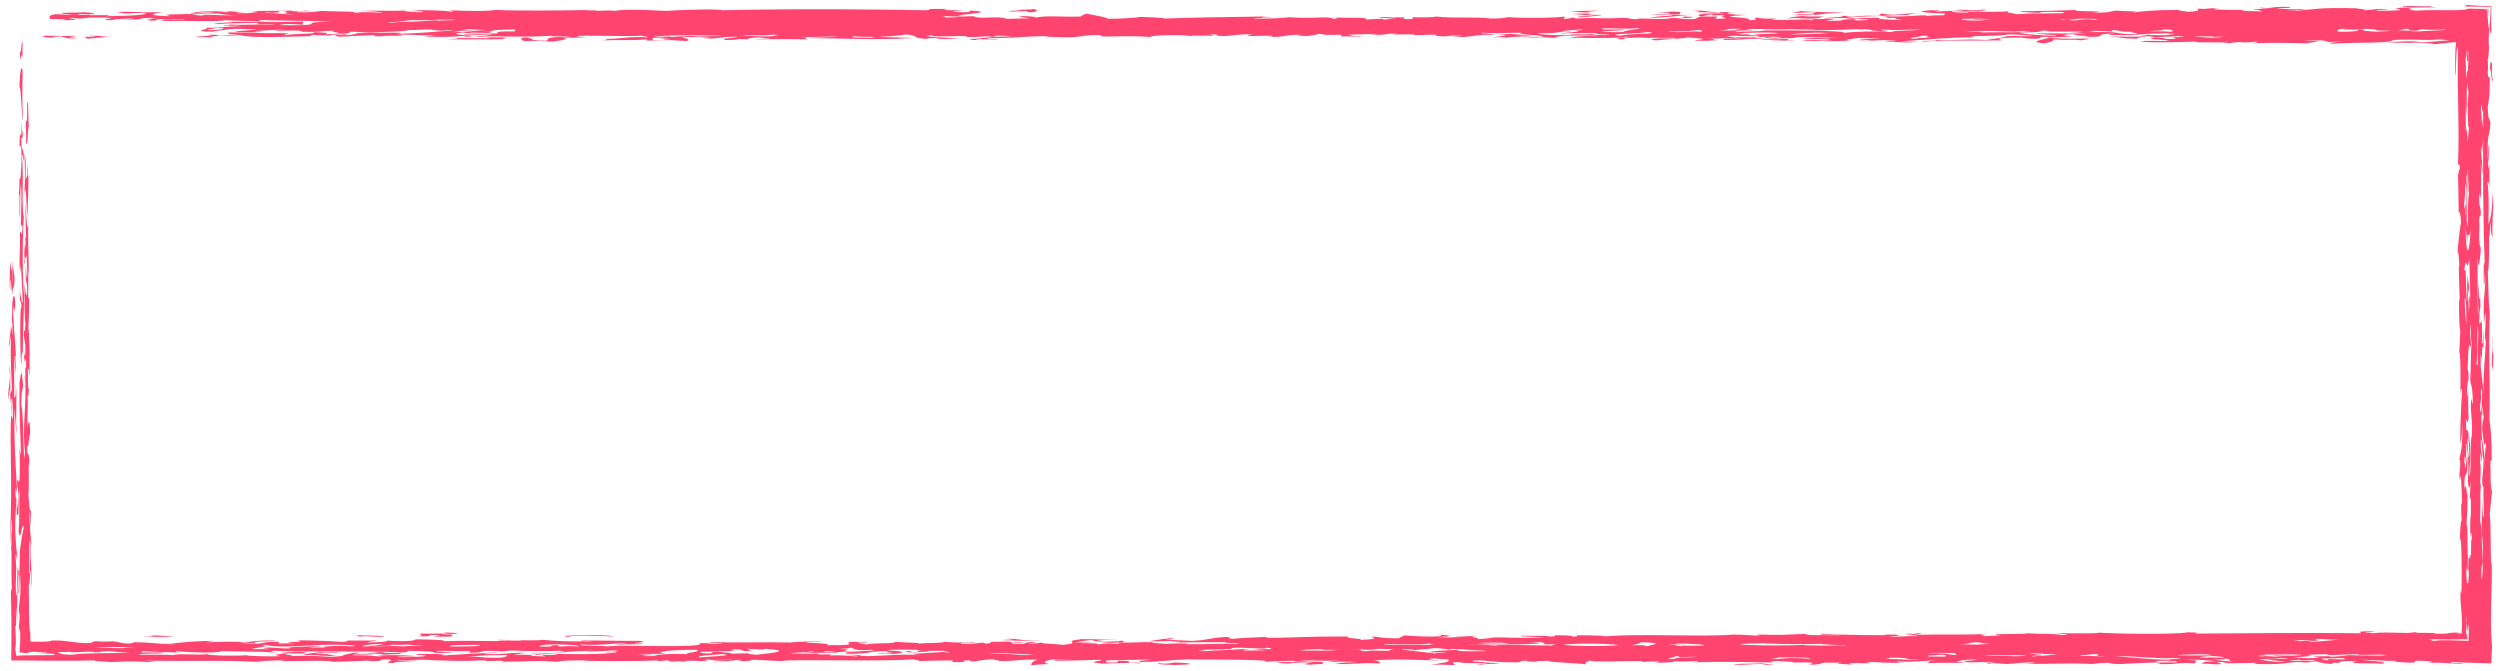 <?xml version="1.0" encoding="UTF-8" standalone="no"?><svg xmlns="http://www.w3.org/2000/svg" xmlns:xlink="http://www.w3.org/1999/xlink" clip-rule="evenodd" stroke-miterlimit="10" viewBox="0 0 756 203"><desc>SVG generated by Keynote</desc><defs></defs><g transform="matrix(1.00, 0.00, -0.00, -1.00, 0.0, 203.0)"><path d="M 754.0 95.9 C 753.9 94.5 753.9 92.9 753.9 90.5 C 753.8 91.5 753.7 92.4 753.5 92.3 C 753.6 94.4 753.7 97.2 753.6 101.4 C 753.7 101.2 753.7 99.1 753.7 97.7 C 753.8 95.9 753.9 96.3 754.0 95.9 C 754.0 95.9 754.0 95.9 754.0 95.9 Z M 353.5 2.7 C 357.0 2.7 353.1 2.3 351.8 2.3 C 351.6 2.4 351.4 2.4 350.1 2.4 C 349.7 2.1 352.7 2.0 355.1 1.9 C 364.7 2.1 357.7 2.7 353.5 2.7 C 353.5 2.7 353.5 2.7 353.5 2.7 Z M 3.1 115.2 C 3.1 122.8 3.5 114.8 3.7 113.7 C 3.8 117.3 4.4 114.7 4.4 119.3 C 4.2 120.0 4.1 121.7 3.9 122.5 C 3.9 120.4 3.9 117.6 3.8 117.2 C 3.8 119.9 3.8 123.6 3.7 124.1 C 3.6 118.1 3.3 122.9 3.0 123.8 C 3.1 118.6 2.7 116.7 3.1 115.2 C 3.1 115.2 3.1 115.2 3.1 115.2 Z M 308.9 199.8 C 306.7 199.8 304.9 199.8 305.3 199.5 C 307.6 199.5 309.2 199.6 310.5 199.7 C 310.8 199.5 310.1 199.3 312.0 199.3 C 314.5 199.6 313.5 200.1 312.5 200.3 C 312.2 200.0 304.6 200.1 308.9 199.8 C 308.9 199.8 308.9 199.8 308.9 199.8 Z M 501.4 199.1 C 508.1 199.3 501.4 198.6 508.0 198.7 C 508.1 199.1 509.3 199.5 505.0 199.5 C 504.6 199.3 502.1 199.3 501.4 199.1 C 501.4 199.1 501.4 199.1 501.4 199.1 Z M 89.2 5.9 C 89.0 5.7 84.4 5.8 85.3 5.4 C 87.6 5.4 89.8 5.4 92.1 5.4 C 92.8 5.7 92.1 5.9 89.2 5.9 C 89.2 5.9 89.2 5.9 89.2 5.9 Z M 6.9 168.1 C 6.5 175.9 7.1 184.3 6.7 181.8 C 6.3 184.7 5.6 176.1 6.0 176.5 C 6.4 175.7 6.9 161.9 6.9 168.1 C 6.9 168.1 6.9 168.1 6.9 168.1 Z M 315.0 9.4 C 306.8 9.1 308.7 10.2 303.3 9.7 C 305.1 9.7 305.9 9.6 306.6 9.4 C 305.3 9.4 303.3 9.4 303.3 9.3 C 307.0 9.3 311.6 9.1 315.0 9.4 C 315.0 9.4 315.0 9.4 315.0 9.4 Z M 736.8 200.8 C 735.5 200.9 734.9 200.9 735.2 201.1 C 729.8 201.0 730.3 201.3 726.7 201.1 C 726.0 200.6 730.7 200.7 735.0 200.8 C 735.0 200.8 736.3 200.7 736.8 200.8 C 736.8 200.8 736.8 200.8 736.8 200.8 Z M 585.1 199.4 C 585.6 199.7 588.8 199.8 583.9 199.9 C 577.9 199.5 582.6 199.1 588.2 198.9 C 588.1 198.7 588.0 198.5 587.8 198.4 C 585.5 198.4 584.0 198.3 582.6 198.2 C 582.0 198.8 577.4 197.7 568.9 198.1 C 572.8 197.8 568.0 197.4 573.6 197.6 C 571.8 197.2 575.7 197.2 574.8 196.9 C 572.6 197.1 566.8 197.1 568.5 197.6 C 565.5 197.6 563.1 197.6 561.6 197.4 C 559.1 197.0 567.0 197.4 564.5 196.9 C 562.8 196.9 562.4 196.8 561.1 196.8 C 560.9 197.0 561.7 197.2 559.7 197.2 C 554.1 197.0 560.3 196.7 552.5 196.7 C 552.2 196.9 554.6 197.0 554.6 197.2 C 551.2 197.4 551.2 197.1 547.9 197.3 C 547.0 197.1 550.1 197.0 547.6 196.9 C 545.8 197.5 540.2 196.6 535.7 197.1 C 539.6 197.9 534.8 196.9 531.0 197.7 C 529.9 197.5 532.7 196.9 528.8 196.9 C 530.9 198.0 515.4 197.7 528.3 198.5 C 521.8 198.5 520.2 199.3 525.4 199.4 C 513.9 199.2 518.0 199.7 513.7 199.8 C 509.3 199.8 515.9 199.6 513.3 199.3 C 518.0 199.3 516.7 199.1 520.2 199.3 C 520.0 199.1 520.8 199.0 521.7 198.9 C 517.2 199.2 511.4 198.6 514.4 198.1 C 516.7 198.2 514.9 198.6 518.0 198.6 C 516.5 198.0 521.4 198.7 521.4 198.4 C 518.8 197.8 525.2 197.4 518.8 197.3 C 519.0 197.5 519.1 197.8 519.3 198.0 C 517.6 198.0 515.9 198.0 514.3 198.0 C 512.5 197.6 513.5 197.3 511.9 197.2 C 509.1 197.2 507.7 197.3 506.9 197.4 C 510.5 197.5 514.9 197.9 509.1 198.0 C 510.8 197.2 500.9 197.8 505.2 197.3 C 498.7 197.1 496.0 197.7 495.0 197.2 C 491.7 197.2 494.1 197.6 490.1 197.6 C 483.6 197.2 485.1 197.8 476.4 197.4 C 475.8 198.1 475.5 197.3 472.8 197.3 C 473.0 197.5 473.1 197.8 473.3 198.0 C 470.1 197.6 463.1 197.4 456.2 197.8 C 454.3 197.7 455.5 197.4 450.9 197.4 C 446.2 198.0 439.9 197.4 434.2 198.0 C 433.6 197.7 429.4 197.7 427.3 197.8 C 426.2 197.7 429.0 197.2 425.2 197.2 C 422.9 197.6 427.4 197.7 422.2 197.8 C 422.5 197.4 417.4 198.2 417.0 197.7 C 418.6 197.6 420.3 197.4 421.9 197.3 C 419.6 197.3 420.1 197.1 418.3 197.1 C 418.9 197.6 414.5 197.1 413.1 197.1 C 413.4 197.3 413.0 197.5 411.8 197.6 C 408.8 197.6 406.5 197.6 405.0 197.7 C 401.1 197.5 407.0 197.4 403.2 197.3 C 401.9 198.3 397.5 197.2 389.8 197.8 C 387.8 197.5 384.4 197.4 379.3 197.3 C 378.9 197.6 384.3 197.5 384.6 197.7 C 377.1 197.6 386.1 198.0 381.3 198.0 C 370.5 197.8 363.6 197.8 352.1 197.4 C 352.4 197.7 343.7 198.0 343.8 197.8 C 346.1 197.8 338.8 197.3 335.1 197.3 C 334.4 198.0 329.0 198.6 328.8 198.9 C 327.4 198.6 327.7 198.5 326.8 198.0 C 320.4 197.8 317.3 198.4 313.1 197.7 C 313.5 198.0 310.6 198.1 308.1 198.2 C 308.7 197.9 310.1 197.7 311.3 197.4 C 308.0 197.5 307.4 197.3 304.4 197.3 C 301.9 198.4 296.4 197.0 294.4 198.1 C 289.6 198.1 290.3 197.7 285.8 197.7 C 286.1 197.9 285.6 198.1 284.4 198.2 C 287.3 198.1 289.3 197.8 291.2 198.2 C 284.6 198.3 304.1 199.3 293.4 199.8 C 293.0 199.6 293.9 199.3 291.6 199.3 C 285.5 199.4 289.3 199.8 291.8 199.8 C 287.7 200.0 283.3 199.8 286.8 200.3 C 277.4 200.4 283.2 200.1 279.8 199.9 C 263.0 200.2 241.7 200.4 218.4 199.9 C 217.7 200.4 205.2 200.0 201.2 199.7 C 194.8 200.1 188.0 200.2 185.9 199.7 C 184.8 200.1 177.8 199.4 177.2 199.8 C 180.1 199.7 181.9 200.0 179.1 200.0 C 169.6 199.8 155.4 199.7 150.0 200.0 C 146.6 199.5 140.4 199.7 136.3 199.9 C 135.6 199.7 138.9 199.6 136.2 199.5 C 135.4 199.8 126.7 200.1 124.5 199.8 C 127.1 199.8 130.0 199.3 126.0 199.3 C 126.1 199.5 121.4 199.4 122.6 199.8 C 116.9 199.6 113.6 199.9 109.0 199.7 C 112.8 199.6 115.1 199.4 115.7 199.1 C 112.4 199.3 109.9 199.5 107.2 199.1 C 108.0 199.7 102.6 199.4 97.1 199.7 C 95.6 199.5 94.4 199.2 90.1 199.3 C 88.0 199.6 97.0 199.7 92.0 199.8 C 92.0 199.6 87.3 199.4 88.5 199.8 C 82.7 199.6 79.5 199.9 74.8 199.5 C 80.8 199.7 76.3 199.1 74.8 199.0 C 73.5 199.0 71.5 199.0 71.5 199.1 C 71.5 199.3 74.5 199.3 74.8 199.4 C 70.6 199.2 69.5 199.9 68.0 199.5 C 69.8 199.5 70.1 199.3 68.0 199.3 C 67.5 199.9 55.3 199.4 59.5 199.1 C 59.5 199.3 64.2 199.3 64.6 199.1 C 63.3 198.9 56.3 199.2 57.8 198.7 C 61.8 198.7 61.5 199.0 66.3 198.9 C 66.8 198.6 69.6 198.5 71.4 198.3 C 63.8 198.4 62.1 198.8 61.1 198.3 C 57.8 198.4 59.8 198.9 54.3 198.7 C 46.5 198.6 52.9 198.2 50.9 198.1 C 44.0 198.3 46.2 198.9 49.2 199.3 C 43.7 199.2 42.0 199.5 35.5 199.4 C 35.9 199.2 36.7 199.0 39.0 198.9 C 39.2 199.0 44.7 199.3 44.2 199.0 C 43.7 198.4 39.2 198.2 32.2 198.1 C 33.9 198.7 34.0 198.3 27.0 198.4 C 28.2 198.9 23.7 198.2 23.5 198.6 C 23.9 198.8 26.4 198.8 28.7 198.7 C 28.5 199.0 27.7 199.2 25.4 199.3 C 23.9 199.1 22.7 199.3 18.6 199.1 C 18.2 198.8 21.2 198.7 21.9 198.5 C 19.6 198.5 19.1 198.7 16.7 198.7 C 14.7 198.4 14.9 197.9 15.1 197.3 C 17.7 197.2 21.9 197.2 18.5 196.9 C 28.5 196.9 18.0 197.5 21.9 197.6 C 26.0 197.0 23.7 197.8 30.3 197.7 C 32.3 197.7 33.0 197.6 33.8 197.4 C 33.3 197.4 29.5 196.9 33.8 196.9 C 34.8 197.2 37.1 197.4 40.6 197.4 C 40.6 197.2 33.5 197.0 40.6 197.1 C 44.1 197.1 41.0 197.6 45.8 197.6 C 45.8 197.4 47.1 197.4 47.4 197.3 C 40.4 197.4 48.7 197.0 44.1 196.8 C 50.0 196.6 45.1 197.2 49.1 197.2 C 49.2 196.9 55.7 197.4 55.9 196.9 C 53.4 197.1 48.4 197.1 49.0 196.7 C 53.5 196.7 74.2 196.4 66.1 197.0 C 69.1 196.8 84.1 196.3 83.0 196.5 C 78.5 196.5 78.7 196.8 78.1 197.0 C 86.5 196.6 90.8 196.9 100.1 196.4 C 89.9 196.3 97.5 195.7 91.5 195.4 C 88.9 195.4 85.2 195.3 84.6 195.5 C 85.8 195.9 89.9 195.7 91.5 195.5 C 91.6 195.8 91.6 196.2 91.6 196.5 C 80.5 196.1 74.6 196.5 69.4 196.4 C 73.9 196.3 60.9 195.9 66.0 195.7 C 68.2 196.0 73.5 196.0 78.0 196.1 C 78.0 196.0 78.0 195.9 78.0 195.7 C 79.9 195.7 82.8 195.8 82.9 195.6 C 76.8 195.7 73.5 195.3 69.3 195.6 C 69.3 195.5 69.3 195.4 69.3 195.4 C 68.3 195.4 67.3 195.3 67.7 195.2 C 69.6 195.2 72.5 195.3 72.8 195.1 C 68.3 195.0 67.4 194.6 62.5 194.6 C 63.6 194.1 57.0 193.6 64.2 193.4 C 65.4 193.8 69.4 194.0 69.2 194.2 C 71.4 194.4 75.7 194.2 77.8 194.1 C 75.6 193.8 71.3 193.7 71.0 193.3 C 74.4 193.2 77.2 193.1 79.4 193.4 C 72.2 193.6 83.4 193.8 86.2 194.2 C 85.4 194.0 83.7 193.9 82.7 193.7 C 88.3 193.7 91.0 194.0 91.3 193.4 C 98.0 193.2 96.6 193.7 101.4 193.7 C 98.2 193.1 104.5 193.4 101.3 192.9 C 109.2 192.8 103.7 193.4 106.5 193.4 C 108.9 193.4 109.2 193.2 111.5 193.1 C 115.2 193.4 122.5 193.4 123.5 193.9 C 126.7 193.9 127.2 194.1 130.3 194.1 C 131.1 193.9 132.1 193.8 133.6 193.7 C 134.1 193.8 136.4 194.0 137.1 193.8 C 128.2 193.2 130.7 193.2 121.5 192.8 C 120.9 192.9 119.6 193.0 121.6 193.1 C 115.4 193.2 113.5 193.0 108.1 193.0 C 107.4 192.7 106.1 192.1 101.2 192.5 C 102.3 192.1 101.0 192.0 103.0 191.9 C 105.6 192.1 109.3 192.2 113.1 192.4 C 113.4 192.2 112.7 192.0 114.7 192.0 C 116.5 192.2 119.3 192.3 121.6 192.1 C 121.6 192.3 120.8 192.4 119.9 192.5 C 128.3 192.6 125.2 192.1 131.7 192.4 C 130.7 192.1 126.6 192.1 130.0 191.9 C 135.7 191.7 137.1 192.0 140.1 192.1 C 140.5 192.0 140.2 191.9 141.8 191.9 C 146.0 192.1 132.9 192.6 140.3 193.2 C 140.7 192.7 147.8 192.9 148.8 193.2 C 146.6 193.5 142.4 193.0 142.1 193.3 C 155.0 193.3 142.5 193.9 155.8 194.1 C 155.7 193.9 155.7 193.7 155.7 193.5 C 150.4 193.6 150.2 193.3 150.4 192.9 C 145.8 192.9 143.9 192.4 140.2 192.6 C 141.5 191.9 143.9 192.6 148.7 192.6 C 148.5 192.2 144.2 192.2 143.5 191.9 C 154.4 192.2 156.6 191.6 167.1 192.2 C 164.5 191.8 172.9 192.2 172.1 191.9 C 163.1 191.9 166.6 190.8 165.1 190.7 C 159.2 190.7 162.0 191.5 158.6 191.7 C 156.9 191.3 157.7 191.1 158.4 190.6 C 163.7 190.7 162.8 190.6 166.9 190.4 C 170.4 190.8 173.5 191.5 168.8 191.7 C 169.8 191.7 176.7 191.4 177.2 191.7 C 170.6 191.7 177.9 191.9 174.0 192.1 C 179.2 192.4 188.1 191.9 194.3 192.2 C 193.7 192.0 196.0 192.0 195.8 191.7 C 189.7 192.1 188.3 191.2 182.2 191.2 C 184.8 191.2 183.3 190.9 182.1 190.8 C 188.1 191.0 191.3 190.7 195.7 191.1 C 195.6 190.9 195.6 190.8 195.6 190.7 C 202.9 191.0 201.9 190.9 207.4 190.6 C 209.6 190.8 206.8 191.5 206.1 191.9 C 208.7 191.7 218.4 191.8 212.7 191.3 C 218.4 191.3 217.1 191.9 222.9 191.9 C 222.9 191.5 217.5 191.5 219.3 190.9 C 224.7 190.9 221.8 191.4 226.1 191.1 C 226.4 191.4 226.6 191.7 231.2 191.7 C 227.8 191.4 231.7 191.6 232.9 191.3 C 230.8 191.3 228.9 191.2 227.7 191.1 C 236.2 191.2 237.8 191.2 244.5 191.1 C 242.2 191.5 246.0 191.6 241.5 191.9 C 245.7 191.6 251.1 192.1 253.3 191.9 C 250.7 191.7 246.4 191.7 244.6 191.5 C 258.1 191.3 265.0 190.9 276.7 191.5 C 274.8 191.5 272.0 191.4 271.7 191.6 C 273.0 191.6 275.1 191.6 275.2 191.7 C 271.1 191.7 267.1 191.7 265.0 191.9 C 261.3 191.7 267.1 191.5 263.2 191.5 C 262.7 191.7 255.5 191.5 258.3 192.0 C 264.6 191.6 270.9 192.0 273.9 192.6 C 279.5 191.9 274.0 191.9 280.1 191.2 C 280.0 191.4 281.5 191.5 283.5 191.6 C 281.4 191.0 289.4 191.3 290.2 191.3 C 287.3 191.6 276.2 191.9 282.2 192.4 C 279.2 191.4 295.3 192.6 292.0 191.8 C 299.3 191.8 296.8 192.3 300.6 191.8 C 300.8 192.0 300.4 192.2 302.4 192.2 C 304.4 192.2 305.0 192.1 305.8 192.0 C 295.6 191.8 298.4 191.2 291.8 191.2 C 292.9 191.2 293.9 191.2 293.5 191.1 C 293.5 191.0 293.7 190.9 295.1 190.9 C 295.8 191.5 300.4 190.8 302.0 191.2 C 300.0 191.2 298.1 191.2 298.8 191.5 C 307.2 191.4 305.9 191.9 317.5 192.1 C 313.9 191.9 318.5 191.8 322.5 191.7 C 328.1 191.8 326.2 192.4 332.9 192.4 C 331.8 191.4 340.1 192.5 347.9 191.8 C 347.3 192.4 357.9 192.6 359.9 192.1 C 360.3 192.3 364.0 192.2 366.7 192.2 C 367.4 192.5 364.4 192.6 366.9 192.6 C 369.1 192.6 366.8 192.1 369.9 192.1 C 373.6 192.2 373.1 192.7 378.6 192.6 C 378.6 192.3 375.6 192.4 378.3 192.1 C 383.2 192.3 387.4 192.2 383.3 191.8 C 390.3 191.8 387.3 192.5 393.8 192.5 C 391.8 192.3 391.9 192.2 395.3 192.1 C 397.9 192.4 398.2 192.6 399.1 192.8 C 400.9 192.4 400.2 192.4 405.7 192.5 C 405.6 192.3 405.5 192.1 405.4 192.0 C 407.9 192.0 411.5 191.9 412.2 192.1 C 407.6 192.0 409.1 192.4 407.4 192.5 C 412.0 192.6 421.1 193.0 414.1 192.5 C 420.4 192.3 417.6 192.9 422.7 192.8 C 419.3 192.3 422.5 192.7 427.7 192.6 C 426.9 192.1 431.1 192.6 434.4 192.5 C 433.7 192.2 434.4 192.0 437.4 192.0 C 437.4 192.2 439.4 192.3 442.6 192.2 C 442.5 192.0 435.3 191.8 442.4 191.8 C 445.8 192.0 446.1 192.5 451.4 192.5 C 452.8 192.9 446.7 192.7 448.3 193.1 C 452.4 192.8 453.9 193.1 460.2 193.1 C 457.2 192.4 472.1 192.2 464.5 191.8 C 466.6 191.9 469.3 191.3 471.1 191.7 C 468.9 191.8 473.2 192.1 473.1 192.2 C 476.0 192.2 483.1 192.4 483.1 192.1 C 476.7 192.2 476.5 191.8 474.4 191.6 C 483.6 191.4 491.9 191.5 491.6 192.0 C 491.5 191.8 492.8 191.8 493.1 191.7 C 489.8 191.8 487.2 191.1 491.0 191.1 C 490.4 191.5 493.3 191.6 496.3 191.7 C 496.3 191.3 509.0 191.9 506.3 191.3 C 501.6 191.7 497.2 191.0 500.8 190.8 C 504.2 191.2 511.1 191.4 509.8 191.7 C 511.6 191.6 513.1 191.5 514.7 191.3 C 515.9 191.0 512.2 191.0 512.6 190.7 C 515.1 190.7 518.8 190.6 519.4 190.8 C 512.7 190.8 523.0 191.0 516.3 191.3 C 520.6 191.3 521.7 191.5 525.1 191.6 C 525.0 191.5 526.3 191.4 526.5 191.3 C 523.7 191.6 520.6 191.3 521.2 190.9 C 527.2 190.9 526.5 191.3 531.6 191.3 C 532.9 191.0 539.4 190.5 543.1 190.8 C 536.3 190.8 543.7 191.0 539.9 191.2 C 533.7 190.9 532.3 191.4 530.3 191.7 C 533.1 191.9 538.3 192.1 538.6 191.6 C 535.3 191.5 535.4 191.8 533.7 191.8 C 533.6 191.6 534.5 191.4 536.7 191.3 C 539.7 191.6 545.8 191.3 542.1 191.8 C 546.2 191.6 551.2 192.0 555.5 191.7 C 550.5 191.7 546.8 191.5 545.0 191.2 C 549.0 191.0 553.5 191.5 553.4 191.2 C 552.7 190.8 546.2 191.0 544.7 190.7 C 549.6 190.3 558.5 191.4 551.3 190.5 C 554.3 190.6 558.4 190.6 559.9 190.8 C 556.3 190.8 560.6 191.4 562.2 191.5 C 565.3 191.4 567.7 191.4 568.7 191.2 C 564.1 191.4 560.1 190.8 563.3 190.8 C 564.3 191.0 565.1 190.7 566.5 190.7 C 567.0 190.9 572.3 190.8 573.5 190.9 C 573.0 190.7 570.5 190.7 569.9 190.5 C 572.9 190.4 577.1 189.9 579.8 190.4 C 577.9 190.4 575.0 190.4 575.0 190.5 C 584.1 191.1 587.3 191.6 597.9 191.8 C 596.6 191.9 596.0 192.0 596.5 192.1 C 603.1 192.1 607.5 192.4 606.9 192.6 C 611.0 192.6 612.9 192.3 614.9 192.1 C 610.4 191.9 609.3 192.3 606.4 192.0 C 608.0 191.9 602.5 191.2 600.5 190.9 C 593.5 191.3 592.5 190.7 585.3 190.9 C 587.1 190.5 579.8 190.8 581.6 190.4 C 589.0 191.0 595.2 190.6 605.5 190.8 C 604.4 191.1 603.5 191.4 607.7 191.6 C 614.3 191.8 610.7 191.2 616.1 191.3 C 618.5 191.7 615.4 191.7 618.2 191.9 C 619.8 191.7 624.8 191.7 626.8 192.1 C 619.8 192.1 628.4 192.4 623.9 192.6 C 626.2 192.6 627.6 192.7 629.1 192.8 C 622.0 192.3 635.4 192.2 630.0 191.9 C 639.2 191.6 631.5 192.8 639.2 192.8 C 635.2 192.5 639.9 192.3 645.6 192.4 C 647.5 192.8 653.3 192.9 658.1 193.0 C 655.3 192.7 653.5 192.7 657.6 192.5 C 655.1 192.3 651.2 192.3 649.2 192.5 C 649.0 192.3 648.1 192.2 647.0 192.1 C 652.6 192.0 650.1 191.8 651.8 191.7 C 653.6 191.9 657.7 191.9 658.9 192.1 C 658.8 192.0 660.2 192.0 660.3 191.8 C 653.2 191.8 661.0 191.3 656.4 191.2 C 653.3 191.2 655.7 191.6 651.7 191.6 C 647.5 191.1 654.4 191.1 656.0 190.7 C 652.4 190.4 648.9 190.9 647.4 190.4 C 651.2 190.0 658.4 190.3 664.1 190.4 C 663.3 189.9 673.6 190.5 673.9 189.9 C 674.8 190.1 675.9 190.2 677.5 190.3 C 678.8 189.9 681.1 190.4 682.7 190.4 C 682.7 190.2 682.0 190.0 680.6 189.9 C 687.7 190.1 689.3 190.1 697.3 189.9 C 698.9 190.1 700.6 190.4 701.5 190.7 C 699.6 190.7 697.9 190.8 696.7 190.9 C 707.9 191.0 699.6 189.9 708.2 190.5 C 707.6 190.3 701.8 189.9 705.8 189.8 C 713.3 190.3 722.9 189.8 723.7 190.9 C 730.3 191.3 733.8 190.6 737.3 191.1 C 739.2 191.0 739.8 190.9 740.5 190.8 C 738.3 190.6 735.6 190.4 733.1 190.2 C 729.5 190.3 727.5 190.0 731.7 190.5 C 726.1 190.6 724.4 190.3 721.3 190.2 C 728.7 189.9 736.1 190.2 735.9 189.6 C 738.4 189.8 740.5 190.1 742.6 190.3 C 742.6 190.1 742.7 190.0 742.7 189.8 C 742.4 188.7 742.3 180.3 742.7 180.1 C 742.6 185.6 743.1 191.9 743.3 187.1 C 743.0 173.0 743.8 165.8 743.3 153.2 C 743.5 153.0 743.8 154.1 743.9 151.9 C 743.6 151.8 743.5 151.2 743.3 149.9 C 743.4 146.1 743.5 144.0 743.5 138.7 C 743.8 139.2 744.1 138.5 744.2 135.7 C 743.9 134.0 743.1 128.5 743.2 125.5 C 743.2 128.7 743.7 124.7 743.7 122.5 C 743.2 124.3 744.2 108.0 743.6 112.7 C 743.6 106.0 743.8 103.2 744.0 103.0 C 743.9 100.6 743.8 98.9 743.7 96.5 C 744.3 95.0 743.9 83.5 744.1 81.9 C 743.9 85.9 744.6 86.6 744.5 83.4 C 744.2 81.2 743.9 70.8 744.0 68.8 C 744.1 69.4 744.5 70.1 744.6 75.2 C 744.7 66.5 744.1 66.7 743.7 64.0 C 744.3 64.1 743.8 60.3 743.7 59.1 C 744.0 56.3 743.9 59.2 744.2 58.9 C 744.3 55.8 744.5 54.6 744.5 50.6 C 744.1 52.0 744.3 47.4 744.4 45.7 C 744.1 45.3 743.9 43.1 743.9 39.5 C 744.5 44.0 744.6 18.2 744.1 24.7 C 743.8 20.0 744.6 19.2 744.5 12.9 C 744.4 12.5 744.4 12.0 744.4 11.4 C 743.0 11.5 742.0 11.5 744.1 11.7 C 744.1 11.7 744.1 11.7 744.1 11.7 C 744.1 11.7 744.1 11.7 744.1 11.7 C 738.8 11.8 742.4 11.2 735.9 11.4 C 738.2 11.9 729.6 11.3 730.4 11.9 C 728.4 11.2 722.2 12.1 717.4 11.5 C 717.2 11.7 715.8 11.7 715.3 11.8 C 714.3 12.0 721.6 12.1 716.8 12.2 C 711.3 11.9 714.5 11.8 713.9 11.5 C 698.3 11.7 679.8 11.5 663.5 11.4 C 665.3 11.6 665.1 11.7 661.6 11.8 C 657.4 11.0 637.9 11.4 634.8 11.7 C 633.4 11.2 623.2 11.7 621.5 11.4 C 623.5 11.4 627.5 11.0 623.4 11.0 C 620.5 11.5 617.3 11.2 613.1 11.5 C 611.4 11.0 599.1 11.6 605.0 10.8 C 602.7 10.8 601.5 10.7 600.2 10.6 C 599.7 11.1 597.3 11.0 601.4 11.3 C 590.6 10.9 587.8 11.3 579.6 11.0 C 578.0 11.2 584.4 11.4 579.3 11.5 C 579.4 11.4 579.4 11.4 579.5 11.3 C 577.7 11.3 576.9 11.5 576.2 11.3 C 576.6 11.1 579.4 11.1 579.8 10.6 C 575.6 10.8 573.1 10.2 571.4 10.6 C 577.2 10.7 572.8 11.4 569.6 11.0 C 572.8 10.8 556.3 11.0 550.9 11.3 C 548.5 10.8 556.7 11.2 556.2 10.9 C 546.3 11.0 547.2 10.8 545.8 11.3 C 540.6 11.1 538.8 10.9 532.4 11.1 C 528.9 11.0 534.7 10.8 530.9 10.8 C 528.6 10.9 527.5 11.1 524.1 11.1 C 515.3 10.3 493.7 11.6 483.9 10.4 C 487.9 10.7 482.4 10.9 477.0 10.9 C 476.7 10.7 477.4 10.5 475.5 10.5 C 475.7 10.8 473.9 10.9 470.3 10.9 C 470.0 10.7 470.7 10.5 468.7 10.5 C 467.1 11.0 462.8 10.5 460.1 10.8 C 459.1 10.3 466.4 10.5 467.0 10.2 C 458.3 9.9 456.8 10.4 450.2 10.2 C 453.7 10.2 447.8 9.8 446.8 9.7 C 448.2 10.2 442.9 10.3 446.7 10.6 C 444.2 10.6 440.4 10.7 440.0 10.5 C 441.3 10.5 443.4 10.5 443.4 10.4 C 440.3 10.4 436.4 10.0 434.9 10.4 C 437.0 10.4 438.3 10.5 438.3 10.8 C 437.4 10.9 436.4 11.0 434.8 11.1 C 439.7 10.1 425.6 10.6 424.8 10.9 C 423.6 10.2 422.7 10.2 423.3 10.0 C 417.3 9.9 418.1 10.4 414.6 10.5 C 415.7 10.0 416.9 9.7 411.4 9.5 C 412.6 10.0 406.0 9.9 407.9 10.5 C 393.9 10.6 391.0 10.1 382.6 10.1 C 382.4 10.2 385.0 10.3 382.6 10.4 C 378.6 10.2 375.2 10.1 372.5 9.8 C 370.4 10.2 373.4 10.2 370.9 10.4 C 364.6 10.0 366.1 9.5 360.6 9.2 C 353.9 9.5 356.4 9.3 352.3 9.7 C 354.1 9.7 356.4 9.9 353.9 10.0 C 349.8 9.6 348.1 9.1 347.1 9.1 C 350.1 9.0 352.4 9.1 353.9 9.2 C 354.9 8.9 359.0 8.9 355.5 8.7 C 359.8 8.8 364.6 8.8 370.9 8.8 C 368.7 8.4 376.3 8.7 374.2 8.3 C 367.2 8.4 365.6 8.1 358.9 8.2 C 360.5 8.6 353.5 8.4 352.2 8.3 C 352.2 8.5 347.6 8.4 348.7 8.8 C 343.6 8.9 343.8 8.6 338.6 8.7 C 338.3 8.5 338.9 8.3 337.0 8.3 C 335.2 8.7 333.5 8.1 331.8 8.2 C 333.0 8.6 325.6 8.4 325.1 8.7 C 327.1 8.7 329.9 8.6 330.2 8.8 C 322.0 8.8 328.6 9.2 330.3 9.5 C 330.0 9.3 332.9 8.7 333.6 9.1 C 326.7 9.4 343.4 9.7 337.1 9.6 C 331.8 9.5 332.2 9.8 326.9 9.7 C 320.5 9.0 327.9 8.6 321.5 8.0 C 317.8 8.4 315.1 8.3 314.9 8.7 C 314.0 8.5 313.0 8.4 311.5 8.3 C 309.9 8.5 316.5 8.7 311.6 8.8 C 308.9 8.7 311.8 8.2 306.3 8.3 C 304.1 8.6 313.0 8.7 308.1 8.8 C 302.7 8.2 309.3 9.0 303.2 9.0 C 302.7 8.9 301.7 8.9 299.7 8.9 C 299.3 8.7 300.1 8.4 297.9 8.4 C 296.9 9.1 295.6 8.1 291.1 8.3 C 288.8 8.8 295.8 8.5 294.6 8.9 C 289.4 8.4 286.5 9.0 284.5 8.9 C 288.6 8.6 278.0 8.6 277.6 8.3 C 278.9 8.7 276.5 8.5 270.8 8.9 C 270.3 8.2 263.8 8.7 262.1 8.1 C 261.4 8.3 259.8 8.5 259.0 8.7 C 261.0 8.7 263.0 8.7 262.4 8.9 C 260.7 8.9 259.1 8.9 257.3 8.9 C 254.4 8.6 261.4 7.8 250.1 7.9 C 251.6 8.4 246.9 8.5 243.8 8.7 C 244.3 9.1 248.3 8.7 248.8 8.9 C 245.2 9.2 241.1 8.9 238.7 8.7 C 232.1 8.9 224.3 8.6 214.9 8.8 C 212.6 8.5 222.7 8.5 216.4 8.3 C 213.7 8.3 215.2 8.6 211.5 8.5 C 214.1 6.8 185.9 8.2 183.7 7.5 C 182.7 7.8 174.5 7.6 175.6 8.1 C 180.9 7.8 184.9 8.3 187.7 8.5 C 192.7 8.3 182.9 8.1 187.5 8.0 C 188.1 8.3 194.9 8.0 194.4 8.4 C 187.2 8.4 198.4 8.8 193.2 9.2 C 186.4 9.1 173.2 9.6 176.1 9.1 C 176.2 9.2 179.2 9.2 179.4 9.1 C 171.7 8.9 167.4 9.2 164.4 9.5 C 160.8 9.1 147.6 9.7 150.9 9.5 C 149.6 9.1 159.1 9.5 157.5 9.2 C 143.4 9.0 143.3 9.4 133.8 9.1 C 137.1 9.5 124.6 9.8 125.6 9.6 C 125.3 9.2 122.3 8.9 117.0 9.3 C 117.6 8.9 114.5 8.8 111.4 8.7 C 110.4 9.0 114.2 9.0 113.7 9.3 C 110.9 9.3 108.0 9.3 105.2 9.3 C 104.9 9.2 105.2 8.9 103.2 8.9 C 100.3 9.2 89.2 9.5 90.0 9.3 C 94.4 8.8 81.9 8.9 89.4 8.5 C 87.2 8.5 86.9 8.4 84.1 8.4 C 84.3 8.6 84.4 8.8 84.6 8.9 C 78.3 9.0 80.9 8.3 75.6 8.3 C 75.3 8.5 73.0 8.5 72.5 8.7 C 74.6 8.7 74.6 8.5 77.5 8.5 C 74.9 9.2 83.4 8.9 83.2 9.3 C 77.3 9.4 77.0 9.0 74.4 8.8 C 67.2 9.1 70.5 8.9 62.5 8.8 C 62.6 9.0 64.8 9.0 64.5 9.2 C 54.8 9.1 55.1 8.3 48.7 8.5 C 50.2 8.5 55.8 8.2 51.7 8.2 C 47.4 8.3 46.4 8.7 40.5 8.8 C 40.0 8.6 40.3 8.4 38.3 8.4 C 36.0 8.6 36.1 8.9 34.0 9.1 C 33.3 8.9 30.1 9.0 28.9 9.1 C 26.4 8.7 29.3 8.7 26.6 8.5 C 21.6 8.6 19.8 9.5 15.6 9.3 C 15.3 8.9 12.4 8.9 9.2 9.0 C 9.2 9.8 9.2 10.7 9.2 11.6 C 8.7 11.7 8.8 20.6 8.7 26.2 C 9.1 25.3 9.0 31.1 9.4 30.1 C 9.4 27.3 9.5 25.9 9.6 25.4 C 9.7 32.0 8.9 33.3 9.5 38.8 C 9.2 41.0 9.0 43.9 8.9 48.3 C 9.1 49.0 9.3 40.7 9.4 45.4 C 9.2 45.6 9.3 47.2 9.4 48.7 C 8.9 47.7 8.8 51.2 8.6 53.2 C 8.9 57.4 8.4 65.3 8.9 61.8 C 8.9 68.1 8.2 63.5 8.2 68.3 C 8.8 66.2 8.8 74.5 9.1 70.6 C 9.2 77.1 8.5 76.1 8.3 73.4 C 8.2 79.2 8.6 80.8 8.3 83.6 C 8.7 81.0 9.0 90.3 8.7 85.5 C 8.3 83.8 8.6 90.8 8.3 92.0 C 8.6 90.1 8.6 93.2 8.9 89.0 C 9.0 93.6 9.0 100.2 8.6 104.1 C 8.9 109.8 8.9 115.1 8.5 112.5 C 8.6 117.8 8.6 115.8 8.5 121.1 C 8.6 121.1 8.6 119.6 8.7 119.3 C 8.7 126.6 8.5 125.0 8.5 134.6 C 8.0 133.3 8.0 139.4 7.7 141.2 C 7.7 137.2 7.8 134.1 7.9 131.0 C 7.7 130.2 7.6 133.3 7.6 130.8 C 7.7 130.5 7.8 129.1 7.8 127.6 C 7.4 133.6 7.1 119.4 7.6 124.0 C 7.5 124.0 7.4 124.3 7.4 125.6 C 7.8 124.6 7.7 124.6 8.1 125.9 C 8.0 122.7 8.5 120.4 8.1 119.1 C 7.9 119.2 8.0 122.2 7.8 122.5 C 7.6 114.6 8.3 120.3 8.2 114.2 C 7.8 112.6 7.7 115.7 7.4 117.1 C 7.4 111.5 7.4 106.7 7.7 105.3 C 7.5 100.1 7.4 105.5 7.2 101.7 C 7.3 100.0 7.7 100.3 7.7 96.8 C 7.5 92.9 7.4 98.8 7.3 95.0 C 7.6 91.0 7.9 98.1 7.9 91.8 C 7.3 93.0 8.0 86.2 7.7 86.5 C 7.8 90.2 7.2 89.9 7.6 88.3 C 8.1 80.3 6.6 73.6 7.6 66.0 C 7.4 65.9 7.4 64.6 7.3 64.2 C 7.0 70.2 7.0 79.3 6.4 80.6 C 6.5 85.7 6.9 85.2 7.0 86.2 C 6.5 91.7 6.5 91.2 5.9 87.3 C 5.8 77.4 6.1 73.4 6.3 67.0 C 6.0 63.3 6.1 67.2 5.9 68.4 C 6.3 48.4 5.1 63.0 5.2 55.8 C 5.4 56.2 5.5 54.7 5.6 52.8 C 5.4 52.6 5.5 49.7 5.3 49.0 C 5.3 50.4 5.2 51.0 5.1 50.5 C 4.9 45.4 5.4 47.7 5.6 47.6 C 5.6 51.4 5.6 54.0 5.9 54.6 C 5.7 49.5 6.0 45.9 5.6 42.4 C 6.2 38.1 6.7 45.8 7.2 43.6 C 7.5 44.7 6.2 39.6 6.0 35.8 C 6.0 29.6 5.6 29.1 5.6 23.4 C 6.0 22.3 5.8 29.3 6.1 29.1 C 6.1 27.4 6.2 27.1 6.2 25.7 C 6.2 21.6 5.8 21.6 5.7 18.3 C 6.1 17.0 5.9 15.8 5.7 13.3 C 5.9 9.6 6.0 15.8 6.1 11.8 C 6.2 9.5 6.0 7.4 5.9 5.7 C 7.0 5.6 7.8 5.5 8.4 5.5 C 8.9 5.7 8.4 5.9 10.4 5.9 C 15.0 5.6 16.1 5.6 9.9 5.4 C 15.3 5.5 17.5 5.3 16.2 4.9 C 10.2 4.8 7.6 4.9 4.9 4.7 C 4.8 5.4 4.7 6.1 4.6 6.9 C 5.0 8.9 4.7 10.9 4.6 13.8 C 5.2 12.6 4.6 17.4 4.9 19.4 C 5.0 17.5 5.1 15.5 5.2 14.5 C 5.2 23.0 5.1 22.8 5.7 30.4 C 5.5 30.2 5.4 31.0 5.3 31.7 C 5.2 29.4 5.3 23.3 4.9 22.8 C 4.5 27.3 5.2 29.6 4.7 34.7 C 5.0 37.3 5.2 30.6 5.2 35.1 C 4.9 37.1 4.7 39.8 4.6 43.2 C 4.6 47.0 4.8 49.0 5.0 52.1 C 4.8 52.3 4.6 52.6 4.7 55.5 C 4.8 55.4 5.0 52.6 5.1 55.7 C 4.6 64.5 4.2 70.3 4.4 79.6 C 4.6 76.5 5.0 69.5 5.0 73.0 C 4.7 76.9 5.2 82.7 4.8 86.7 C 4.7 88.0 5.0 81.8 4.3 82.9 C 4.3 87.0 4.3 89.5 4.2 91.4 C 4.4 91.6 4.3 96.3 4.7 95.3 C 4.7 91.9 4.3 90.6 4.4 89.9 C 5.5 93.4 4.1 102.4 4.0 108.8 C 4.2 113.1 4.4 105.8 4.6 110.7 C 4.7 113.8 3.8 115.1 3.7 110.3 C 3.8 107.2 3.3 105.6 3.8 105.1 C 3.7 103.7 3.8 101.7 3.7 101.7 C 3.6 104.0 3.4 103.4 3.3 104.9 C 3.3 101.5 2.5 100.6 3.0 97.8 C 3.0 99.8 3.1 100.6 3.3 101.5 C 3.1 92.1 3.5 89.4 3.7 84.2 C 3.4 86.9 3.5 83.9 3.1 83.9 C 3.2 88.0 3.0 95.6 2.9 90.7 C 3.4 88.0 2.1 84.7 2.6 81.9 C 2.6 84.3 2.9 84.1 3.0 85.5 C 3.0 82.0 3.4 82.3 3.4 78.8 C 2.8 67.0 3.9 59.1 3.0 40.3 C 3.0 34.0 3.2 46.2 3.5 45.9 C 3.5 44.1 3.6 43.8 3.6 42.5 C 3.2 41.9 3.7 39.3 3.3 36.9 C 3.7 37.6 3.3 28.8 3.6 25.0 C 3.5 24.7 3.3 25.0 3.3 23.0 C 3.5 17.8 3.5 10.6 3.4 3.3 C 13.2 3.2 23.0 3.1 28.6 3.3 C 28.0 3.0 32.2 3.0 33.2 2.8 C 39.3 2.9 36.9 3.2 45.3 2.8 C 49.6 2.7 44.7 3.1 43.9 3.2 C 56.9 3.0 68.6 3.4 76.4 2.9 C 80.5 2.8 76.7 3.2 85.3 3.3 C 85.0 2.7 99.1 3.6 100.4 2.9 C 105.6 2.8 115.5 3.6 110.9 3.1 C 117.9 3.0 113.6 3.6 116.5 3.6 C 121.3 3.5 114.3 2.6 119.1 2.5 C 118.9 3.0 123.0 2.8 126.4 3.2 C 122.6 3.2 120.1 3.2 119.7 3.5 C 122.9 3.2 123.0 3.5 128.3 3.5 C 132.2 3.2 143.5 2.9 147.2 3.5 C 147.3 3.3 146.2 3.2 145.3 3.1 C 148.6 3.0 152.9 3.5 152.1 2.9 C 159.8 2.9 163.4 3.4 167.5 2.9 C 170.8 2.8 166.6 3.3 176.5 3.3 C 176.5 3.0 193.9 3.0 198.8 3.3 C 198.7 2.8 199.9 3.3 202.1 3.3 C 202.4 3.2 201.8 3.0 203.8 2.9 C 204.2 3.1 205.7 3.0 207.2 2.9 C 206.3 3.6 213.4 2.8 214.1 3.2 C 212.7 3.2 212.8 3.5 214.3 3.6 C 214.6 3.1 222.1 3.8 221.1 3.5 C 219.6 3.3 214.7 3.4 215.9 3.1 C 222.6 2.9 220.1 3.4 224.7 3.5 C 224.2 3.3 221.5 3.2 224.5 3.1 C 229.2 3.2 224.9 3.1 228.0 3.5 C 230.5 3.4 234.9 3.1 236.6 3.1 C 236.1 3.1 237.7 3.3 238.3 3.3 C 247.3 3.5 267.3 3.0 276.1 3.6 C 276.8 3.4 278.6 3.3 277.8 3.1 C 283.1 3.3 282.7 3.2 288.1 3.3 C 288.1 3.2 288.0 3.0 288.0 2.8 C 294.8 2.6 288.8 3.4 293.3 3.3 C 293.6 2.4 296.1 3.6 300.3 3.6 C 300.7 3.4 302.7 3.3 302.0 3.1 C 308.5 3.1 308.3 3.7 314.0 3.5 C 312.6 3.4 311.4 2.2 312.0 1.8 C 313.0 2.0 314.7 2.1 317.3 2.2 C 314.3 2.6 316.2 4.1 324.4 3.6 C 319.9 3.7 318.2 3.5 319.1 3.2 C 325.3 3.2 327.5 3.4 332.9 3.5 C 333.7 3.1 329.8 3.0 331.1 2.6 C 332.5 2.5 333.1 2.4 332.8 2.3 C 338.5 2.4 338.7 2.7 344.9 2.4 C 344.9 2.7 343.6 2.7 341.4 2.5 C 341.7 2.9 341.8 3.2 338.1 3.2 C 337.5 3.0 339.7 2.5 334.5 2.7 C 334.5 2.9 334.5 3.1 334.6 3.3 C 338.4 3.4 347.5 3.6 348.3 3.5 C 346.5 3.3 343.4 3.2 344.9 2.8 C 351.5 2.9 353.3 3.4 358.7 3.6 C 368.1 3.5 384.7 3.6 382.7 2.9 C 388.4 3.1 386.4 3.1 391.4 3.2 C 389.9 2.8 397.1 3.0 396.6 2.7 C 390.4 2.8 392.2 2.7 386.2 2.8 C 386.4 2.6 387.4 2.4 389.7 2.3 C 390.1 2.5 392.6 2.6 396.6 2.6 C 396.0 2.5 392.3 2.1 396.6 2.0 C 397.0 2.1 398.0 2.2 400.0 2.2 C 400.0 2.4 400.0 2.6 400.0 2.8 C 397.6 2.9 394.8 3.0 393.1 3.2 C 394.7 3.2 395.1 3.3 396.6 3.3 C 397.6 3.1 404.6 3.3 405.1 3.1 C 402.3 3.1 400.5 2.9 403.5 2.8 C 404.0 2.9 408.7 3.0 410.4 2.8 C 404.3 2.6 406.7 2.6 403.5 2.2 C 410.4 2.1 409.4 2.6 417.3 2.4 C 417.4 2.7 417.4 3.1 415.4 3.2 C 420.3 4.0 432.1 3.2 436.0 3.3 C 433.3 3.3 430.2 3.8 434.2 3.9 C 434.2 3.7 437.3 3.7 437.8 3.6 C 439.2 2.8 435.8 2.5 432.8 2.0 C 436.0 2.1 436.7 1.9 439.7 1.9 C 440.7 2.2 437.4 2.8 441.3 2.8 C 442.2 2.2 448.5 2.7 449.9 2.3 C 447.2 2.3 445.4 2.1 448.3 2.0 C 447.7 2.3 453.3 2.2 453.4 2.4 C 448.9 2.6 447.6 3.0 444.8 2.9 C 448.3 3.0 442.0 3.3 448.0 3.3 C 450.8 3.1 452.2 2.7 458.6 2.7 C 460.9 2.8 458.6 3.2 461.8 3.2 C 461.1 2.8 468.0 2.7 463.7 3.1 C 466.0 3.1 467.4 3.1 468.7 3.2 C 465.4 2.8 481.9 2.3 479.4 2.0 C 479.3 2.6 480.0 3.1 480.8 3.2 C 484.1 2.7 487.7 3.1 496.4 3.1 C 496.2 2.6 497.8 3.0 501.5 3.0 C 502.2 2.7 499.1 2.6 501.6 2.6 C 505.7 2.7 505.9 2.8 506.7 3.0 C 509.7 2.9 512.0 3.0 513.5 3.1 C 513.7 2.9 512.8 2.8 512.0 2.7 C 523.4 3.1 529.6 2.6 539.5 2.7 C 535.4 2.5 534.3 3.1 537.7 3.1 C 539.7 3.0 541.6 2.9 542.8 2.8 C 540.6 2.4 541.5 2.7 546.4 2.7 C 550.8 2.5 545.0 2.1 548.4 2.0 C 552.0 2.3 549.7 2.4 551.7 2.6 C 553.3 2.6 555.2 2.6 556.9 2.6 C 553.8 2.3 557.4 2.2 560.5 2.0 C 558.1 2.5 559.4 2.6 565.5 2.4 C 566.1 2.7 562.8 2.8 565.3 2.8 C 566.6 2.9 571.6 2.3 575.6 2.7 C 574.2 2.7 573.5 2.8 573.8 3.0 C 578.5 2.7 581.7 3.2 585.7 3.3 C 581.8 3.0 584.2 2.7 582.6 2.4 C 586.5 2.8 591.6 2.3 594.5 2.8 C 588.7 2.7 593.9 3.6 597.6 3.6 C 598.6 3.2 592.4 3.3 594.5 2.8 C 596.7 2.5 600.9 3.1 603.1 2.7 C 603.0 2.5 600.4 2.8 599.9 2.6 C 603.1 2.5 599.0 2.4 601.7 2.3 C 603.1 2.7 605.3 2.2 607.0 2.2 C 609.1 2.3 613.3 2.9 615.3 2.6 C 615.4 2.4 612.4 2.4 612.1 2.3 C 621.7 2.1 624.2 2.6 632.9 2.2 C 633.8 2.4 635.4 2.5 637.8 2.6 C 637.8 2.3 639.4 2.2 641.5 2.2 C 645.0 2.4 648.6 2.6 653.2 2.7 C 652.1 3.0 649.8 3.2 656.2 3.2 C 656.6 3.1 654.0 3.0 656.3 3.0 C 656.3 3.0 657.7 3.1 658.2 3.0 C 658.3 2.9 658.3 2.8 658.4 2.7 C 656.5 2.7 654.9 2.7 653.2 2.7 C 653.5 2.5 653.1 2.3 651.9 2.2 C 659.6 2.0 658.5 2.8 663.6 2.4 C 664.0 3.1 665.5 3.2 661.1 3.6 C 665.5 3.5 668.7 3.3 670.1 3.0 C 664.9 3.0 666.9 2.5 665.6 2.3 C 668.9 2.3 669.1 2.1 670.8 2.1 C 674.5 2.3 666.2 2.8 673.7 2.8 C 668.4 2.3 678.8 2.4 682.5 2.6 C 682.0 2.4 680.7 2.4 682.8 2.2 C 693.3 1.9 691.3 3.3 698.0 2.6 C 697.2 2.8 700.1 2.8 701.1 3.0 C 696.0 3.1 694.6 3.2 692.4 3.2 C 692.6 3.4 694.0 3.4 695.5 3.5 C 695.7 3.2 697.1 3.2 699.1 3.4 C 700.8 3.1 700.8 2.5 705.2 2.2 C 705.4 2.3 704.7 2.6 706.7 2.6 C 708.8 2.2 704.6 3.3 713.1 3.1 C 711.7 3.0 711.1 2.7 712.0 2.5 C 716.2 2.3 715.2 2.5 720.7 2.3 C 722.1 3.0 716.3 3.1 714.4 3.5 C 718.2 3.4 721.6 3.0 725.1 3.2 C 722.4 3.0 725.6 2.7 729.0 2.6 C 732.0 2.7 728.3 3.2 731.9 3.2 C 734.9 3.1 736.7 2.8 734.2 2.6 C 740.5 2.7 739.4 2.3 744.7 2.3 C 744.7 2.6 743.1 2.6 741.2 2.5 C 741.4 2.6 740.5 2.8 742.5 2.8 C 745.1 2.6 749.5 2.5 753.4 2.4 C 753.4 4.3 753.5 6.1 753.6 7.5 C 752.8 16.0 753.7 24.6 753.5 32.9 C 753.0 29.9 753.4 43.5 752.9 47.6 C 753.1 50.0 753.9 57.1 753.6 54.4 C 753.0 55.4 753.2 60.0 753.1 63.8 C 753.2 63.7 753.3 63.7 753.5 63.6 C 753.5 71.7 753.1 73.6 752.8 76.3 C 753.1 86.0 752.5 96.7 752.9 108.6 C 752.5 111.5 752.6 114.1 752.3 121.0 C 752.7 120.9 752.7 126.5 752.7 131.7 C 753.0 130.6 752.9 135.5 753.2 135.6 C 753.2 130.8 753.7 132.7 753.8 130.3 C 753.4 136.5 754.3 140.0 753.8 144.8 C 753.6 138.5 753.1 136.4 752.5 135.3 C 752.7 142.7 752.5 146.4 752.2 147.7 C 752.5 148.3 752.7 147.6 752.8 146.1 C 752.8 148.5 752.8 151.0 752.8 153.2 C 752.6 153.8 752.5 150.4 752.4 153.0 C 752.5 154.8 752.7 156.8 752.8 158.6 C 752.4 160.5 752.5 155.7 752.3 154.9 C 752.1 164.3 752.9 160.6 753.1 166.0 C 752.8 167.2 752.4 166.5 752.3 170.8 C 752.6 172.8 752.9 173.5 752.9 178.4 C 752.9 181.5 752.3 177.8 752.3 181.4 C 752.4 182.1 752.4 183.6 752.3 185.1 C 752.5 185.1 752.6 186.7 752.7 188.9 C 752.5 189.2 752.6 192.8 752.7 194.3 C 752.5 194.4 752.2 197.9 752.2 199.9 C 751.8 199.9 751.5 200.0 751.3 200.0 C 751.4 200.1 751.8 200.1 752.4 200.1 C 752.4 199.2 752.5 197.9 752.5 197.8 C 752.5 198.7 752.5 199.5 752.5 200.3 C 749.9 200.3 748.0 200.3 746.5 200.4 C 744.5 199.5 738.9 200.2 730.6 199.8 C 726.0 200.1 732.2 200.4 726.3 200.7 C 722.4 200.4 726.8 200.3 725.5 199.9 C 724.5 199.8 718.6 199.6 718.7 199.9 C 718.9 200.1 721.8 200.0 722.3 200.2 C 718.1 200.5 717.9 200.0 715.2 199.9 C 715.9 200.2 712.9 200.3 712.5 200.5 C 700.4 200.8 699.9 200.1 694.6 199.8 C 694.8 199.9 691.7 199.9 691.5 200.0 C 694.9 199.9 699.9 200.2 695.1 200.3 C 695.7 200.1 688.8 200.3 688.4 200.4 C 689.4 200.6 693.8 200.5 692.4 200.9 C 686.0 201.1 687.9 200.3 683.5 200.7 C 682.7 200.4 685.6 200.4 686.6 200.3 C 684.6 200.3 681.8 200.3 681.3 200.1 C 683.7 200.0 683.4 199.7 684.2 199.5 C 681.2 199.8 674.9 199.5 679.5 200.0 C 672.6 199.9 666.3 200.2 671.3 200.5 C 665.9 200.6 668.6 200.1 664.4 200.4 C 664.7 200.0 665.8 199.7 661.8 199.4 C 661.4 199.6 658.4 199.7 659.1 200.0 C 650.9 200.0 648.2 199.6 644.6 199.2 C 648.1 199.8 643.7 199.4 640.0 199.8 C 637.4 199.6 639.3 199.1 632.8 199.2 C 640.4 199.8 624.5 199.4 628.2 200.0 C 619.5 199.7 619.7 199.7 610.8 199.6 C 611.4 199.3 613.4 199.2 617.2 199.1 C 614.8 199.5 625.0 199.5 624.1 199.2 C 624.0 199.1 624.0 199.1 623.9 199.0 C 617.5 199.0 613.0 198.9 610.0 198.7 C 608.9 199.0 606.1 199.2 607.4 199.6 C 600.9 199.1 595.0 199.8 591.8 199.4 C 593.9 199.3 595.9 199.3 595.1 199.1 C 592.7 199.2 589.7 199.3 590.3 199.6 C 595.4 199.7 596.4 199.8 598.7 199.5 C 596.8 199.8 604.1 200.0 599.2 200.1 C 598.9 199.5 589.3 200.4 592.3 200.0 C 597.6 199.8 585.9 199.7 585.1 199.4 C 585.1 199.4 585.1 199.4 585.1 199.4 Z M 3.4 80.5 C 3.6 85.9 4.0 79.6 3.9 75.7 C 3.8 76.8 3.6 77.2 3.4 77.1 C 3.5 78.7 3.6 80.2 3.4 80.5 C 3.4 80.5 3.4 80.5 3.4 80.5 Z M 9.1 29.9 C 8.6 27.8 8.9 36.5 8.9 39.9 C 9.0 39.0 9.1 37.9 9.1 40.1 C 9.5 36.8 8.8 34.8 9.1 29.9 C 9.1 29.9 9.1 29.9 9.1 29.9 Z M 175.2 7.5 C 174.0 7.6 170.7 7.7 170.3 7.5 C 168.3 7.5 168.9 7.7 168.7 7.9 C 164.7 7.9 169.3 7.3 163.3 7.5 C 161.4 8.3 174.4 8.4 175.2 7.5 C 175.2 7.5 175.2 7.5 175.2 7.5 Z M 645.0 193.5 C 642.3 193.3 647.8 193.0 645.8 192.6 C 636.7 192.9 644.4 193.4 631.2 193.3 C 632.1 193.4 633.2 193.5 633.2 193.7 C 639.2 193.5 639.4 193.2 638.5 193.9 C 641.3 193.9 641.3 193.1 645.0 193.5 C 645.0 193.5 645.0 193.5 645.0 193.5 Z M 521.8 191.9 C 522.9 192.0 523.8 192.1 523.9 192.2 C 527.7 192.1 526.8 192.0 532.2 192.1 C 531.1 191.5 526.1 191.6 521.8 191.9 C 521.8 191.9 521.8 191.9 521.8 191.9 Z M 200.7 190.9 C 199.6 190.9 198.4 190.9 197.3 190.9 C 198.2 191.2 195.2 191.7 200.9 191.6 C 201.2 191.5 200.2 191.5 199.2 191.5 C 200.2 191.3 203.0 191.3 202.4 191.1 C 200.9 191.1 200.7 191.0 200.7 190.9 C 200.7 190.9 200.7 190.9 200.7 190.9 Z M 66.0 194.6 C 72.5 194.2 56.3 193.2 66.0 194.6 C 66.0 194.6 66.0 194.6 66.0 194.6 C 66.0 194.6 66.0 194.6 66.0 194.6 Z M 80.1 199.1 C 80.3 199.3 81.8 199.2 81.8 199.1 C 87.4 199.3 82.0 199.4 85.2 199.7 C 89.6 199.3 82.8 199.0 88.6 198.7 C 87.4 198.5 83.4 199.1 80.1 199.1 C 80.1 199.1 80.1 199.1 80.1 199.1 Z M 690.9 2.8 C 686.1 2.9 684.4 3.3 683.2 3.7 C 686.4 3.7 689.0 3.8 689.9 4.0 C 696.1 3.8 686.1 3.7 685.2 3.6 C 686.1 3.3 690.5 3.2 690.9 2.8 C 690.9 2.8 690.9 2.8 690.9 2.8 Z M 675.3 2.9 C 673.2 3.1 670.0 3.3 669.6 3.6 C 672.7 3.5 672.9 3.7 672.9 3.8 C 675.8 3.6 672.6 3.4 675.3 2.9 C 675.3 2.9 675.3 2.9 675.3 2.9 Z M 704.2 3.3 C 702.0 3.4 702.6 3.7 702.0 3.9 C 705.2 3.8 705.6 4.0 708.8 4.0 C 708.9 3.9 709.0 3.7 709.1 3.6 C 706.5 3.6 706.2 3.7 703.8 3.7 C 704.0 3.6 704.1 3.5 704.2 3.3 C 704.2 3.3 704.2 3.3 704.2 3.3 Z M 659.5 3.5 C 650.5 3.4 646.0 4.1 639.7 4.6 C 646.3 4.6 652.7 3.7 657.3 4.0 C 663.0 3.9 655.6 3.7 655.9 3.6 C 656.1 3.5 658.1 3.5 659.5 3.5 C 659.5 3.5 659.5 3.5 659.5 3.5 Z M 580.4 3.5 C 578.7 3.2 575.0 3.8 569.9 3.7 C 570.8 3.8 571.6 3.9 571.5 4.1 C 578.8 4.2 574.9 3.5 580.4 3.5 C 580.4 3.5 580.4 3.5 580.4 3.5 Z M 537.4 3.7 C 532.9 3.8 539.6 3.9 537.2 4.2 C 542.2 4.2 547.5 4.3 547.5 3.8 C 542.1 4.1 540.9 4.1 537.4 3.7 C 537.4 3.7 537.4 3.7 537.4 3.7 Z M 506.4 3.7 C 501.3 3.9 508.4 4.2 506.1 4.6 C 508.1 4.6 507.7 4.4 507.9 4.2 C 509.4 4.3 510.7 4.4 513.0 4.4 C 511.5 4.1 505.6 4.2 506.4 3.7 C 506.4 3.7 506.4 3.7 506.4 3.7 Z M 751.8 69.4 C 751.7 66.4 751.3 67.4 751.4 60.8 C 751.4 70.8 750.2 65.7 750.4 78.6 C 750.5 76.5 750.7 77.8 750.5 78.6 C 750.8 83.5 750.7 73.9 751.1 78.4 C 751.1 74.8 750.7 77.0 750.6 73.4 C 751.0 69.5 751.2 67.2 751.8 69.4 C 751.8 69.4 751.8 69.4 751.8 69.4 Z M 750.0 78.7 C 749.9 82.3 750.6 82.1 750.2 83.9 C 750.2 85.6 750.4 85.2 750.5 85.6 C 750.5 84.2 750.6 84.0 750.6 83.8 C 750.5 80.8 750.4 77.7 750.0 78.7 C 750.0 78.7 750.0 78.7 750.0 78.7 Z M 750.0 45.6 C 750.2 51.5 749.9 53.3 750.2 56.0 C 749.7 58.3 750.5 59.8 750.0 63.1 C 750.1 68.8 750.3 64.5 750.5 62.9 C 750.7 68.5 750.1 64.4 750.2 70.0 C 750.7 70.8 750.6 63.7 751.0 64.4 C 751.0 60.1 750.7 60.2 750.6 57.5 C 750.7 55.5 750.9 56.1 751.0 55.7 C 750.9 50.7 751.2 50.9 751.1 46.8 C 750.8 46.0 750.7 47.8 750.8 52.4 C 750.6 47.7 750.3 45.8 750.5 40.2 C 750.9 43.9 751.0 26.2 750.4 28.1 C 750.3 32.9 750.6 31.3 750.8 33.0 C 750.4 39.4 750.5 43.1 750.0 45.6 C 750.0 45.6 750.0 45.6 750.0 45.6 Z M 704.9 4.6 C 703.4 4.6 702.2 4.5 699.8 4.5 C 700.0 4.1 702.9 4.2 700.3 4.0 C 696.6 3.9 695.7 4.1 693.3 4.1 C 694.5 4.3 701.8 4.7 697.6 4.9 C 698.7 5.1 701.1 5.1 704.3 5.2 C 701.1 4.6 709.5 5.1 712.9 5.2 C 713.1 4.6 718.8 5.3 721.7 4.9 C 720.0 4.5 712.7 4.9 709.7 4.9 C 711.2 4.8 701.9 4.0 704.9 4.6 C 704.9 4.6 704.9 4.6 704.9 4.6 Z M 750.2 92.6 C 750.4 93.6 750.4 97.5 750.5 94.4 C 750.7 95.9 750.4 99.2 751.0 97.8 C 751.0 99.7 751.0 101.4 751.0 103.1 C 750.8 102.4 750.9 97.6 750.5 99.5 C 750.7 103.1 750.5 101.7 750.5 106.5 C 750.1 103.9 750.1 106.7 749.6 104.8 C 749.8 106.1 749.8 110.4 750.1 110.1 C 750.0 116.7 749.6 108.2 749.6 116.9 C 749.3 116.7 749.3 110.5 749.5 108.3 C 749.1 107.1 749.3 119.1 749.2 125.4 C 749.5 119.8 749.9 124.4 750.2 127.4 C 750.1 129.4 749.9 127.3 749.7 130.8 C 749.7 133.7 749.9 135.3 749.7 136.1 C 749.8 138.4 750.0 137.5 750.2 137.9 C 750.2 142.0 749.6 138.7 749.7 144.7 C 750.3 140.5 750.4 145.7 750.2 153.6 C 750.4 153.2 750.4 150.6 750.6 150.4 C 750.9 151.7 750.4 156.0 750.2 157.2 C 750.3 160.1 750.5 158.3 750.5 155.6 C 750.6 157.4 750.8 159.2 750.9 161.1 C 750.9 152.4 750.8 138.5 751.4 122.6 C 751.1 125.6 751.0 122.0 751.1 117.2 C 751.4 116.5 751.4 118.6 751.4 120.8 C 751.9 115.2 750.9 115.4 751.1 106.7 C 751.3 101.9 751.4 112.1 751.7 106.7 C 751.6 103.5 751.2 101.2 751.7 99.7 C 751.5 94.0 751.0 92.5 751.0 83.8 C 750.8 88.7 749.9 91.1 750.1 96.1 C 750.2 96.1 750.2 93.9 750.2 92.6 C 750.2 92.6 750.2 92.6 750.2 92.6 Z M 672.7 4.1 C 669.7 4.1 668.0 4.3 667.5 4.1 C 662.2 4.2 667.9 4.6 668.8 4.6 C 671.2 4.5 672.2 4.4 672.7 4.1 C 672.7 4.1 672.7 4.1 672.7 4.1 Z M 151.1 4.1 C 144.6 4.0 146.2 4.5 141.0 4.5 C 145.3 4.6 146.5 5.0 153.3 4.9 C 153.4 4.6 153.2 4.3 151.1 4.1 C 151.1 4.1 151.1 4.1 151.1 4.1 Z M 689.6 4.4 C 694.1 3.9 684.1 4.9 684.4 4.5 C 679.4 4.8 688.8 4.7 683.9 5.1 C 688.3 4.9 690.5 5.3 695.9 5.0 C 695.9 4.7 691.8 4.7 687.6 4.8 C 687.2 4.6 689.4 4.5 689.6 4.4 C 689.6 4.4 689.6 4.4 689.6 4.4 Z M 218.5 5.2 C 222.9 4.8 214.0 4.4 211.3 4.2 C 211.3 4.8 212.6 4.7 218.5 5.2 C 218.5 5.2 218.5 5.2 218.5 5.2 Z M 107.0 4.8 C 104.8 5.3 114.7 4.8 112.5 5.3 C 115.5 5.3 115.8 5.2 115.8 5.0 C 117.4 5.2 122.2 5.1 121.1 5.4 C 122.1 5.7 113.4 5.3 116.4 5.8 C 113.6 5.8 113.3 5.7 111.1 5.7 C 116.1 5.7 113.5 5.3 107.2 5.2 C 107.5 5.5 110.3 5.4 107.6 5.7 C 107.2 5.5 103.8 5.2 103.5 4.6 C 98.2 4.7 101.9 5.3 95.5 5.3 C 96.2 5.6 100.2 5.5 102.6 5.7 C 102.3 6.1 95.7 5.3 97.7 5.9 C 96.1 5.6 92.3 5.4 91.8 5.0 C 96.5 4.9 99.5 4.6 103.3 4.4 C 99.5 4.1 94.8 5.0 88.2 4.6 C 89.1 5.0 85.2 4.9 86.8 5.3 C 81.8 5.2 83.7 4.7 84.7 4.6 C 83.1 4.4 73.6 4.6 74.5 4.9 C 73.6 4.6 62.0 4.7 62.9 5.2 C 59.1 4.8 54.3 5.5 52.3 4.9 C 50.4 5.1 46.4 5.0 42.1 5.0 C 41.3 5.5 48.6 5.2 49.4 5.6 C 51.0 5.9 41.3 5.5 42.8 5.8 C 42.9 5.9 42.9 6.0 43.0 6.1 C 46.4 5.9 49.8 5.8 53.0 5.7 C 55.5 5.7 52.5 5.8 53.3 6.1 C 55.5 5.8 66.0 5.3 67.0 6.1 C 74.1 5.9 79.4 6.0 82.1 5.7 C 86.5 5.7 79.8 5.9 82.6 6.2 C 94.9 5.7 111.1 6.3 121.3 5.7 C 123.6 5.7 123.0 6.0 123.5 6.2 C 137.9 5.9 125.1 5.4 136.7 5.6 C 136.9 5.9 131.4 5.8 132.0 6.2 C 135.9 6.2 136.8 6.0 142.2 6.1 C 142.1 5.9 142.0 5.7 141.9 5.6 C 146.2 5.6 144.8 6.0 147.3 6.2 C 152.7 6.1 151.2 5.8 154.2 6.3 C 159.2 6.1 164.1 6.0 169.6 6.2 C 172.9 5.9 165.9 5.3 160.4 5.3 C 160.6 5.2 162.1 5.2 162.1 5.0 C 168.6 5.4 170.0 6.1 179.7 6.2 C 172.1 5.8 183.4 6.0 184.9 6.3 C 188.9 6.3 185.6 5.8 183.0 5.8 C 183.4 5.6 186.0 5.8 186.4 5.9 C 186.6 5.3 177.1 5.0 167.4 5.3 C 171.5 4.6 160.4 5.3 165.1 4.5 C 157.2 4.6 164.3 5.1 155.2 5.0 C 156.2 5.2 157.9 5.4 158.9 5.6 C 152.1 5.6 153.7 5.1 146.6 5.2 C 145.7 5.5 150.3 5.4 150.4 5.7 C 142.4 5.3 139.8 5.2 134.3 4.8 C 133.5 5.0 135.1 5.4 126.1 5.2 C 126.0 5.1 126.0 5.0 125.9 4.9 C 130.1 5.0 130.6 4.2 120.3 4.3 C 119.8 4.5 123.0 4.5 125.7 4.5 C 124.7 4.8 121.4 4.9 117.4 4.9 C 115.4 4.8 112.9 4.7 115.6 4.6 C 113.6 4.3 112.6 5.0 107.0 4.8 C 107.0 4.8 107.0 4.8 107.0 4.8 Z M 588.4 4.4 C 587.1 4.4 585.7 4.5 583.2 4.5 C 581.8 4.9 586.5 4.8 586.4 5.0 C 590.1 5.0 587.5 4.6 588.4 4.4 C 588.4 4.4 588.4 4.4 588.4 4.4 Z M 636.2 4.6 C 636.1 4.3 633.3 4.8 629.4 4.6 C 628.0 5.0 632.7 4.9 632.5 5.2 C 637.1 5.2 631.8 4.5 636.2 4.6 C 636.2 4.6 636.2 4.6 636.2 4.6 Z M 615.7 4.6 C 614.1 4.3 613.7 4.8 617.4 4.8 C 616.9 5.0 616.0 5.2 613.6 5.3 C 615.8 5.7 617.9 5.0 622.2 5.2 C 620.8 4.9 618.6 4.8 615.7 4.6 C 615.7 4.6 615.7 4.6 615.7 4.6 Z M 608.8 4.6 C 606.2 4.9 604.7 4.5 600.2 4.8 C 601.1 5.0 610.7 4.9 612.3 4.8 C 614.0 4.5 603.8 4.5 608.8 4.6 C 608.8 4.6 608.8 4.6 608.8 4.6 Z M 287.0 5.7 C 285.4 5.7 285.7 5.8 285.4 5.9 C 279.9 5.3 272.6 5.5 278.3 4.9 C 272.9 5.3 267.6 4.7 262.9 4.6 C 258.9 4.6 261.0 5.0 257.8 5.0 C 252.8 5.0 260.4 4.8 259.4 4.6 C 258.3 4.3 257.0 5.0 250.9 4.8 C 252.8 5.5 245.7 4.7 247.8 5.4 C 244.4 5.2 243.4 5.4 239.1 5.4 C 239.7 5.7 243.9 5.7 244.5 5.9 C 246.8 6.3 246.7 5.6 242.7 5.7 C 244.9 5.3 251.1 5.9 252.8 5.5 C 255.1 6.0 247.4 5.6 249.7 6.1 C 251.2 6.0 252.6 5.9 252.9 5.8 C 255.4 5.9 257.1 6.0 258.2 6.2 C 256.7 6.2 256.5 6.1 256.5 6.1 C 253.3 6.1 259.9 6.7 253.2 6.7 C 254.4 6.8 257.3 6.9 256.8 7.1 C 258.9 7.4 256.5 6.0 263.4 6.5 C 267.8 6.1 252.7 6.1 256.2 5.3 C 265.8 5.4 260.6 6.0 268.3 6.1 C 268.3 5.9 268.0 5.7 270.0 5.7 C 269.7 5.5 266.8 5.6 264.8 5.5 C 265.1 5.4 268.0 5.4 270.0 5.4 C 269.6 5.3 268.1 5.3 268.0 5.2 C 274.6 5.3 274.2 6.1 268.4 6.3 C 268.7 6.7 276.6 6.6 278.7 6.4 C 276.5 6.1 278.8 6.2 276.9 5.8 C 275.2 5.8 275.6 6.0 275.1 6.1 C 272.1 6.0 274.9 5.8 275.0 5.7 C 278.5 5.7 278.5 6.1 281.9 5.8 C 281.1 5.9 280.3 6.0 280.3 6.2 C 282.0 6.2 283.8 6.2 285.5 6.2 C 285.3 6.0 287.4 5.9 287.0 5.7 C 287.0 5.7 287.0 5.7 287.0 5.7 Z M 197.7 4.6 C 192.0 4.5 195.2 4.9 197.9 4.9 C 196.8 5.0 194.8 5.1 192.8 5.2 C 194.6 5.3 196.0 5.2 201.4 5.3 C 197.0 5.8 202.1 6.5 210.6 6.5 C 212.7 5.7 205.5 5.6 208.2 5.2 C 202.1 5.4 198.6 5.1 197.7 4.6 C 197.7 4.6 197.7 4.6 197.7 4.6 Z M 668.7 4.8 C 665.4 4.8 661.9 4.8 658.5 4.8 C 658.6 5.1 669.0 5.4 668.7 4.8 C 668.7 4.8 668.7 4.8 668.7 4.8 Z M 750.4 167.6 C 750.4 169.2 750.3 169.3 750.2 169.4 C 750.4 174.6 750.6 167.2 750.9 169.8 C 750.9 168.0 750.9 166.3 750.9 164.5 C 750.7 164.1 750.5 171.4 750.4 165.9 C 750.2 166.1 750.3 167.6 750.4 167.6 C 750.4 167.6 750.4 167.6 750.4 167.6 Z M 591.6 4.9 C 588.4 5.0 590.1 5.6 582.7 5.4 C 585.2 5.7 586.9 5.6 591.3 5.5 C 591.4 5.3 591.5 5.1 591.6 4.9 C 591.6 4.9 591.6 4.9 591.6 4.9 Z M 312.6 5.0 C 308.1 4.6 307.2 5.5 298.9 5.3 C 303.2 5.8 307.8 5.2 312.6 5.0 C 312.6 5.0 312.6 5.0 312.6 5.0 Z M 29.0 5.7 C 31.6 5.8 28.5 5.9 32.9 6.1 C 35.1 5.9 35.9 5.7 39.3 5.7 C 34.1 5.3 25.8 5.7 21.7 5.0 C 17.6 5.1 18.3 5.5 17.3 5.8 C 19.3 5.8 20.3 5.8 20.8 5.9 C 22.7 5.4 26.6 6.3 29.0 5.7 C 29.0 5.7 29.0 5.7 29.0 5.7 Z M 220.2 5.3 C 223.5 5.5 218.2 5.7 217.2 5.9 C 214.8 5.9 215.5 5.6 215.1 5.4 C 212.1 5.4 211.4 5.6 212.0 5.9 C 217.7 6.0 224.7 6.1 220.8 6.6 C 226.3 6.7 223.1 6.2 225.7 6.1 C 228.8 6.3 226.0 6.4 226.0 6.8 C 227.3 6.8 231.3 6.3 231.2 6.8 C 239.1 6.3 235.2 5.7 228.8 5.0 C 223.5 5.4 229.9 5.6 220.2 5.3 C 220.2 5.3 220.2 5.3 220.2 5.3 Z M 437.4 5.7 C 437.0 5.5 434.0 5.6 434.0 5.4 C 430.3 5.8 427.0 6.2 423.7 6.6 C 424.3 6.9 429.0 6.6 427.0 6.3 C 428.5 6.6 431.8 6.7 433.8 7.0 C 437.2 7.0 438.5 6.2 438.9 6.8 C 442.3 6.6 440.3 6.6 445.7 6.7 C 437.2 6.3 448.8 6.5 449.4 6.1 C 444.4 6.0 440.0 6.0 440.6 6.5 C 437.0 6.3 433.0 6.2 432.3 5.8 C 432.6 5.7 435.4 5.7 437.4 5.7 C 437.4 5.7 437.4 5.7 437.4 5.7 Z M 416.8 6.8 C 418.2 6.8 419.5 6.7 421.8 6.7 C 420.5 6.6 420.0 6.4 420.2 6.2 C 415.9 6.2 414.9 6.4 413.4 6.1 C 409.4 6.0 414.4 6.7 408.2 6.5 C 408.7 6.6 411.7 6.5 411.7 6.7 C 412.2 6.4 414.7 6.4 416.8 6.8 C 416.8 6.8 416.8 6.8 416.8 6.8 Z M 364.0 6.1 C 359.5 6.1 366.3 6.3 364.0 6.6 C 365.2 6.5 373.7 6.6 372.5 7.0 C 375.0 7.5 383.6 6.4 382.8 7.1 C 384.8 7.1 384.1 6.9 384.5 6.7 C 378.5 6.8 378.5 6.5 382.8 6.4 C 382.1 6.3 378.5 6.3 376.0 6.3 C 375.6 6.6 378.0 6.6 377.6 6.8 C 372.5 6.6 368.7 6.3 364.0 6.1 C 364.0 6.1 364.0 6.1 364.0 6.1 Z M 593.8 197.3 C 597.8 197.4 600.3 197.3 602.2 197.2 C 600.8 197.0 599.0 197.2 597.0 197.2 C 596.4 197.0 598.2 196.9 600.3 196.9 C 598.0 196.6 591.2 196.9 593.8 197.3 C 593.8 197.3 593.8 197.3 593.8 197.3 Z M 627.8 197.3 C 631.7 197.4 634.1 197.3 634.4 197.1 C 632.7 196.8 633.5 197.2 631.0 197.2 C 629.5 197.1 628.3 196.9 627.4 196.8 C 625.7 196.8 626.2 197.0 625.8 197.1 C 624.5 197.1 624.2 197.0 624.0 196.9 C 619.7 197.3 629.4 196.9 627.8 197.3 C 627.8 197.3 627.8 197.3 627.8 197.3 Z M 392.9 6.3 C 394.4 6.5 395.6 6.7 399.7 6.7 C 398.9 6.4 402.2 6.5 404.9 6.5 C 400.9 6.1 398.9 6.3 392.9 6.3 C 392.9 6.3 392.9 6.3 392.9 6.3 Z M 749.3 104.8 C 749.7 99.5 749.0 100.1 749.3 92.7 C 749.2 92.7 749.1 92.7 748.9 92.7 C 749.3 97.2 749.0 99.2 749.3 104.8 C 749.3 104.8 749.3 104.8 749.3 104.8 Z M 137.6 197.1 C 138.1 196.8 132.8 196.9 132.4 196.7 C 131.5 197.3 128.7 196.2 118.8 196.4 C 118.6 196.3 119.3 196.2 120.6 196.1 C 112.4 196.0 123.0 196.6 124.0 196.9 C 130.3 196.8 131.3 197.1 137.6 197.1 C 137.6 197.1 137.6 197.1 137.6 197.1 Z M 81.2 6.8 C 81.5 6.7 80.5 6.7 79.5 6.7 C 78.3 6.7 77.1 6.7 76.2 6.7 C 76.9 7.2 82.7 7.5 78.9 8.0 C 80.4 8.0 80.5 8.0 80.4 7.9 C 87.8 6.7 95.7 8.6 105.9 7.9 C 107.6 7.9 107.1 7.7 107.4 7.6 C 106.1 7.6 105.8 7.6 105.6 7.5 C 104.7 8.0 94.5 7.4 98.6 7.2 C 98.2 7.1 96.9 7.2 97.0 7.2 C 95.8 7.2 94.7 7.2 93.5 7.2 C 94.3 7.4 96.6 7.4 97.3 7.6 C 91.7 7.5 84.9 7.3 88.0 6.9 C 84.8 6.9 83.8 7.1 81.6 7.2 C 79.4 7.2 79.1 6.8 81.2 6.8 C 81.2 6.8 81.2 6.8 81.2 6.8 Z M 37.2 7.0 C 31.8 6.9 34.2 7.3 28.8 7.2 C 32.4 7.6 36.1 7.1 40.9 7.4 C 40.0 7.2 37.7 7.2 37.2 7.0 C 37.2 7.0 37.2 7.0 37.2 7.0 Z M 136.1 7.5 C 135.4 8.0 140.1 8.0 145.1 8.0 C 145.8 7.5 141.3 7.5 136.1 7.5 C 136.1 7.5 136.1 7.5 136.1 7.5 Z M 114.1 7.5 C 109.2 7.6 120.5 7.6 117.9 8.0 C 120.2 8.0 122.7 8.0 123.0 8.1 C 124.7 8.1 124.6 7.8 127.9 7.9 C 127.6 7.6 122.2 7.8 122.5 7.5 C 118.9 7.7 118.2 7.7 114.1 7.5 C 114.1 7.5 114.1 7.5 114.1 7.5 Z M 110.8 7.5 C 107.5 7.6 112.2 8.3 116.3 8.3 C 114.6 8.0 113.4 7.7 110.8 7.5 C 110.8 7.5 110.8 7.5 110.8 7.5 Z M 508.4 7.6 C 506.1 7.7 507.8 8.0 504.9 8.0 C 504.9 8.2 515.0 8.2 506.5 8.3 C 509.5 8.7 511.4 8.0 515.1 8.2 C 514.0 8.0 513.1 7.9 515.2 7.9 C 516.5 7.5 507.1 8.0 508.4 7.6 C 508.4 7.6 508.4 7.6 508.4 7.6 Z M 498.3 7.6 C 496.3 7.6 497.2 7.8 498.2 7.8 C 497.9 7.9 495.1 7.9 493.1 7.9 C 493.0 7.7 496.5 8.5 496.2 8.8 C 504.9 8.5 498.5 8.0 498.3 7.6 C 498.3 7.6 498.3 7.6 498.3 7.6 Z M 489.7 7.9 C 484.2 7.5 476.4 7.6 472.7 8.0 C 476.5 8.6 486.9 8.4 489.7 7.9 C 489.7 7.9 489.7 7.9 489.7 7.9 Z M 545.7 8.0 C 535.8 7.5 515.5 8.2 533.5 8.5 C 533.0 8.3 545.0 8.1 550.7 8.3 C 550.9 8.1 557.5 7.8 557.6 8.0 C 562.2 7.7 543.5 7.7 545.7 8.0 C 545.7 8.0 545.7 8.0 545.7 8.0 Z M 465.7 8.8 C 468.5 8.6 465.1 7.9 469.3 8.2 C 471.8 8.1 468.7 8.0 469.4 7.8 C 464.1 7.8 453.3 8.2 452.4 7.8 C 449.7 7.9 448.8 8.2 443.8 8.2 C 443.6 8.3 462.0 7.8 465.7 8.5 C 465.4 8.7 458.8 8.8 465.7 8.8 C 465.7 8.8 465.7 8.8 465.7 8.8 Z M 747.0 104.7 C 747.3 105.2 747.1 98.1 747.5 99.6 C 747.0 95.8 747.3 92.2 747.0 87.9 C 747.1 86.6 747.7 87.0 747.8 81.0 C 747.4 81.0 747.5 83.9 747.2 81.2 C 747.2 75.7 747.7 77.1 747.5 70.9 C 746.9 72.1 747.4 57.7 746.7 59.3 C 746.8 62.6 747.1 62.3 747.0 67.8 C 747.0 69.6 746.7 68.8 746.7 71.1 C 746.4 69.6 746.9 66.6 746.6 64.5 C 746.3 65.1 746.3 69.1 746.1 69.7 C 746.1 72.1 746.2 69.0 746.5 69.6 C 746.6 76.1 745.6 69.4 745.7 76.5 C 746.1 74.9 746.1 74.9 746.5 76.3 C 746.3 79.1 746.5 87.7 746.1 83.0 C 745.8 83.6 746.2 88.7 746.5 88.0 C 746.5 90.8 746.4 91.1 746.2 91.3 C 746.4 98.5 746.7 99.5 747.1 98.0 C 747.5 99.4 746.8 100.4 747.0 104.7 C 747.0 104.7 747.0 104.7 747.0 104.7 Z M 599.9 8.1 C 604.0 7.8 595.3 8.3 591.4 8.1 C 596.2 8.2 594.4 8.8 599.5 8.8 C 597.8 8.6 598.2 8.5 601.5 8.5 C 602.4 8.3 595.0 8.2 599.9 8.1 C 599.9 8.1 599.9 8.1 599.9 8.1 Z M 433.6 8.1 C 431.8 7.8 423.0 8.1 418.4 8.0 C 419.1 8.6 430.5 7.7 431.9 8.4 C 434.5 8.4 430.4 8.2 433.6 8.1 C 433.6 8.1 433.6 8.1 433.6 8.1 Z M 747.5 40.3 C 747.5 38.5 747.4 39.6 747.4 40.4 C 747.2 40.0 747.3 36.3 747.2 33.7 C 747.0 37.7 746.9 33.2 746.5 34.3 C 746.5 32.3 746.4 31.4 746.3 31.1 C 747.1 30.4 745.9 20.9 745.8 31.5 C 746.2 29.3 746.2 30.1 746.3 34.4 C 746.0 39.3 746.4 42.8 745.9 44.7 C 746.0 47.8 746.2 48.8 746.2 52.9 C 745.9 54.0 745.7 57.8 745.2 55.1 C 745.2 62.3 746.1 57.0 746.2 63.0 C 746.0 68.8 745.8 60.3 745.4 61.7 C 745.4 63.2 745.3 62.9 745.2 63.4 C 745.2 65.5 745.6 65.4 745.6 63.3 C 745.7 63.9 746.0 69.6 745.6 68.1 C 745.8 71.4 746.8 62.4 746.3 57.9 C 746.3 55.1 747.1 54.7 747.0 57.6 C 747.3 56.4 746.5 51.3 747.2 52.3 C 747.2 50.0 747.2 47.9 747.2 45.6 C 747.1 46.0 747.1 47.3 747.0 47.4 C 747.0 45.3 747.0 43.0 747.0 40.7 C 747.2 42.5 747.3 42.4 747.5 40.3 C 747.5 40.3 747.5 40.3 747.5 40.3 Z M 455.7 8.3 C 451.4 8.3 450.4 8.5 447.1 8.5 C 448.3 8.8 457.6 8.7 455.7 8.3 C 455.7 8.3 455.7 8.3 455.7 8.3 Z M 745.8 133.0 C 746.0 132.6 745.9 129.7 746.1 129.7 C 746.2 135.0 746.4 129.2 747.1 133.5 C 746.8 126.6 745.9 124.1 745.6 133.0 C 745.6 139.4 745.8 126.4 745.8 133.0 C 745.8 133.0 745.8 133.0 745.8 133.0 Z M 746.1 113.0 C 745.9 108.9 745.7 119.1 745.6 121.3 C 745.4 121.3 745.3 121.3 745.2 121.2 C 745.8 127.0 746.0 119.4 746.7 124.8 C 746.9 118.3 747.1 115.5 746.9 109.8 C 746.7 110.1 746.8 111.4 746.9 111.4 C 746.8 115.7 746.3 112.7 746.5 108.1 C 746.3 109.4 746.3 113.5 746.2 116.4 C 746.3 115.6 746.4 114.6 746.6 114.8 C 746.7 118.4 746.3 117.1 746.3 119.7 C 746.2 119.6 745.8 113.1 746.1 113.0 C 746.1 113.0 746.1 113.0 746.1 113.0 Z M 494.9 194.5 C 498.3 194.4 490.8 193.9 490.8 193.3 C 487.1 193.2 486.4 193.4 484.1 193.4 C 485.4 193.7 489.4 193.7 491.2 193.9 C 490.9 194.4 485.9 193.8 484.6 194.2 C 482.8 194.8 493.1 194.0 494.9 194.5 C 494.9 194.5 494.9 194.5 494.9 194.5 Z M 699.3 8.9 C 697.5 8.9 698.4 9.1 699.2 9.1 C 698.7 9.2 695.8 9.2 695.9 9.1 C 693.2 9.1 697.2 9.3 694.0 9.3 C 693.1 9.6 698.8 9.3 699.1 9.2 C 702.9 9.2 699.5 9.7 700.3 9.8 C 703.6 9.8 702.8 9.5 707.3 9.6 C 704.7 9.3 702.4 9.1 699.3 8.9 C 699.3 8.9 699.3 8.9 699.3 8.9 Z M 746.6 144.9 C 746.8 145.7 746.0 140.7 746.3 136.5 C 746.3 130.6 745.9 139.9 745.9 134.7 C 745.9 139.1 746.2 144.6 746.2 151.4 C 746.5 153.2 746.3 142.0 746.5 148.3 C 746.6 148.0 746.5 146.5 746.5 146.5 C 746.4 145.2 746.5 145.0 746.6 144.9 C 746.6 144.9 746.6 144.9 746.6 144.9 Z M 745.7 137.9 C 745.5 138.1 745.6 139.6 745.7 139.6 C 745.7 141.7 745.3 141.6 745.3 139.5 C 744.8 142.0 745.7 142.2 745.4 147.8 C 745.8 145.5 746.0 144.5 745.7 149.5 C 746.1 153.9 745.9 139.9 745.7 137.9 C 745.7 137.9 745.7 137.9 745.7 137.9 Z M 548.9 194.2 C 548.3 194.0 544.7 194.1 542.0 194.1 C 545.1 193.7 558.9 193.9 560.8 194.2 C 562.2 194.1 563.6 194.0 564.2 194.2 C 564.0 194.1 567.6 193.9 565.6 193.8 C 565.8 193.7 568.8 193.7 568.7 193.5 C 573.9 193.6 567.4 193.8 569.1 194.1 C 574.9 193.7 573.8 194.0 581.0 194.1 C 579.5 193.7 571.7 193.8 572.0 193.3 C 566.7 193.7 560.4 193.4 556.6 193.0 C 562.3 193.6 542.7 193.9 533.4 193.8 C 533.6 193.5 530.3 193.6 526.4 193.4 C 523.4 193.0 524.9 193.9 529.8 193.7 C 529.9 194.0 522.8 193.7 519.9 193.8 C 523.5 194.0 521.6 194.2 523.5 194.3 C 530.1 194.3 524.1 194.2 525.1 193.9 C 526.7 193.9 528.4 193.9 530.2 193.9 C 521.7 194.6 543.1 194.0 535.2 194.1 C 542.1 194.0 542.6 194.4 548.9 194.2 C 548.9 194.2 548.9 194.2 548.9 194.2 Z M 708.3 194.3 C 709.4 194.3 714.6 194.0 715.1 194.3 C 721.7 194.0 715.3 193.7 723.0 193.7 C 722.4 193.5 719.5 193.6 719.3 193.4 C 716.5 193.5 713.6 193.7 714.8 194.1 C 711.3 194.0 710.4 194.2 708.2 194.2 C 708.8 194.0 710.1 193.9 713.0 193.9 C 713.2 193.6 711.8 193.4 707.4 193.4 C 705.8 193.8 707.4 194.1 708.3 194.3 C 708.3 194.3 708.3 194.3 708.3 194.3 Z M 724.8 193.8 C 725.7 193.9 726.8 194.0 726.8 194.2 C 729.7 194.6 727.3 193.7 729.8 193.7 C 731.8 193.7 731.3 193.9 731.8 194.1 C 734.7 194.0 737.0 193.9 738.6 194.1 C 743.0 193.9 733.0 193.7 731.3 193.5 C 728.0 193.5 729.5 193.9 724.8 193.8 C 724.8 193.8 724.8 193.8 724.8 193.8 Z M 746.5 164.9 C 746.8 164.4 746.3 162.2 746.3 160.0 C 746.0 161.4 746.2 166.4 745.7 162.8 C 745.6 167.6 745.6 167.9 745.7 172.8 C 745.3 175.6 746.0 173.3 745.8 167.9 C 746.0 168.7 746.0 171.0 746.2 171.4 C 745.4 174.1 746.7 183.6 746.1 178.0 C 746.2 176.6 746.3 175.8 746.5 175.1 C 746.1 173.7 746.3 162.4 746.5 164.9 C 746.5 164.9 746.5 164.9 746.5 164.9 Z M 734.2 9.7 C 740.5 9.6 741.0 9.6 746.1 9.7 C 746.1 10.2 746.1 10.7 746.1 11.3 C 745.9 11.6 745.8 11.2 745.8 10.0 C 745.7 11.6 745.7 13.6 745.8 16.5 C 746.0 16.2 745.9 14.8 745.8 14.8 C 746.1 9.2 746.1 13.7 746.5 14.2 C 746.5 12.4 746.6 10.8 746.5 9.2 C 742.1 9.3 738.2 9.6 736.4 9.2 C 733.8 9.3 736.7 9.4 734.2 9.7 C 734.2 9.7 734.2 9.7 734.2 9.7 Z M 143.8 193.8 C 142.9 193.9 140.1 193.9 140.6 194.2 C 143.1 194.1 144.9 194.0 147.3 193.9 C 142.5 193.8 143.1 193.3 137.0 193.3 C 139.0 193.5 138.6 193.9 143.8 193.8 C 143.8 193.8 143.8 193.8 143.8 193.8 Z M 746.3 181.7 C 746.2 181.7 746.0 181.7 745.9 179.7 C 745.6 178.8 745.8 184.3 745.6 184.2 C 745.6 186.0 745.8 185.6 745.8 187.8 C 746.0 187.2 745.9 182.8 746.3 184.9 C 746.4 186.4 746.3 186.5 746.2 186.6 C 746.4 190.2 746.5 185.0 746.3 181.7 C 746.3 181.7 746.3 181.7 746.3 181.7 Z M 477.8 194.1 C 480.0 194.0 477.6 193.8 475.8 193.8 C 480.5 193.4 472.4 193.2 471.8 192.8 C 474.2 193.1 480.8 192.9 482.0 193.0 C 484.0 192.9 481.4 192.6 486.8 192.5 C 485.9 192.2 480.2 192.5 481.9 192.8 C 480.1 192.3 474.7 192.9 474.9 192.4 C 467.2 192.3 465.6 192.6 465.2 193.0 C 472.5 192.8 469.2 193.5 475.5 193.4 C 475.6 193.5 473.6 193.5 472.3 193.5 C 473.0 193.8 475.8 193.9 477.8 194.1 C 477.8 194.1 477.8 194.1 477.8 194.1 Z M 653.9 194.1 C 657.6 194.1 657.2 193.7 656.7 193.4 C 655.4 193.5 653.1 193.6 650.1 193.5 C 650.9 193.8 655.5 193.7 653.9 194.1 C 653.9 194.1 653.9 194.1 653.9 194.1 Z M 504.5 193.5 C 504.9 193.7 506.2 193.6 506.1 193.5 C 510.4 193.5 511.6 193.7 513.2 193.9 C 515.5 193.9 514.4 193.6 514.5 193.4 C 510.7 193.7 511.2 193.2 506.0 193.3 C 506.4 193.4 505.8 193.5 504.5 193.5 C 504.5 193.5 504.5 193.5 504.5 193.5 Z M 618.1 193.8 C 620.1 193.8 619.0 193.7 618.0 193.7 C 620.0 193.2 627.2 193.6 629.7 193.4 C 629.7 193.1 621.2 193.2 631.0 193.0 C 628.9 192.7 620.2 193.0 615.7 192.9 C 616.4 192.5 622.5 192.6 621.8 192.1 C 616.8 192.4 611.2 192.6 610.8 193.2 C 618.4 193.2 616.1 193.5 618.1 193.8 C 618.1 193.8 618.1 193.8 618.1 193.8 Z M 609.5 193.5 C 610.3 193.7 611.6 193.5 614.4 193.5 C 609.9 193.1 607.6 193.3 598.9 193.2 C 599.0 193.2 599.1 193.3 599.1 193.4 C 597.5 193.4 595.7 193.4 594.0 193.4 C 601.8 193.9 603.4 193.5 611.0 193.4 C 611.4 193.5 610.5 193.5 609.5 193.5 C 609.5 193.5 609.5 193.5 609.5 193.5 Z M 745.8 104.7 C 745.6 106.9 745.4 108.8 745.3 112.9 C 745.7 112.6 745.9 110.2 745.8 104.7 C 745.8 104.7 745.8 104.7 745.8 104.7 Z M 497.6 193.3 C 493.1 193.5 502.0 193.3 498.9 192.9 C 495.2 192.7 491.2 192.6 490.1 192.2 C 483.7 192.8 498.0 192.8 497.6 193.3 C 497.6 193.3 497.6 193.3 497.6 193.3 Z M 527.3 192.4 C 529.3 192.4 529.7 193.0 527.5 192.6 C 522.7 192.6 531.8 193.0 524.3 192.9 C 527.6 193.1 534.8 193.3 538.0 193.0 C 537.6 192.7 531.2 192.8 530.8 192.5 C 530.4 192.4 531.4 192.4 532.4 192.4 C 531.6 192.2 530.3 192.4 527.3 192.4 C 527.3 192.4 527.3 192.4 527.3 192.4 Z M 553.1 193.0 C 550.2 192.8 546.7 192.6 541.0 192.6 C 545.0 192.9 547.4 193.3 553.1 193.0 C 553.1 193.0 553.1 193.0 553.1 193.0 Z M 233.3 192.5 C 237.4 192.5 233.6 192.1 233.1 192.0 C 229.0 191.9 229.4 192.2 224.6 192.1 C 226.2 192.6 230.5 192.1 233.3 192.5 C 233.3 192.5 233.3 192.5 233.3 192.5 Z M 218.0 192.2 C 217.5 192.0 211.6 192.1 211.2 191.9 C 207.9 192.6 202.3 191.4 202.6 192.0 C 201.3 191.9 200.0 191.8 197.5 191.9 C 202.5 192.5 212.9 192.3 218.0 192.2 C 218.0 192.2 218.0 192.2 218.0 192.2 Z M 581.4 192.2 C 585.9 192.3 579.6 191.6 584.3 191.7 C 584.5 191.5 575.5 191.5 580.7 191.3 C 573.6 191.1 581.8 192.1 581.4 192.2 C 581.4 192.2 581.4 192.2 581.4 192.2 Z M 663.8 191.9 C 663.7 192.1 669.8 191.9 672.3 192.0 C 672.2 191.9 670.2 191.9 668.9 191.9 C 669.4 191.7 670.2 191.6 671.9 191.6 C 670.4 191.3 666.2 191.8 663.8 191.9 C 663.8 191.9 663.8 191.9 663.8 191.9 Z M 578.0 199.0 C 574.9 198.6 571.0 198.3 569.4 198.9 C 566.2 198.5 571.1 198.4 567.3 198.2 C 562.6 198.4 564.6 198.0 557.0 198.2 C 558.1 197.7 552.5 197.8 551.3 197.4 C 554.4 197.4 558.7 197.8 559.9 197.4 C 557.2 197.5 558.5 197.1 559.8 197.3 C 565.1 197.6 553.9 197.8 560.4 198.1 C 561.8 197.6 571.6 198.5 577.6 198.5 C 575.5 198.8 582.5 199.0 578.0 199.0 C 578.0 199.0 578.0 199.0 578.0 199.0 Z M 546.9 198.2 C 542.7 198.2 540.0 197.4 541.1 197.4 C 541.3 197.6 545.9 197.6 546.3 197.4 C 545.1 197.4 544.1 197.4 544.4 197.3 C 552.0 197.4 549.6 197.7 551.6 198.0 C 547.6 198.1 546.3 197.9 544.9 198.1 C 545.9 198.1 546.9 198.1 546.9 198.2 C 546.9 198.2 546.9 198.2 546.9 198.2 Z M 452.5 191.7 C 453.5 192.0 454.3 191.7 455.9 191.6 C 456.6 192.2 464.7 191.4 466.0 191.7 C 464.2 191.9 459.8 191.9 457.9 192.1 C 460.2 192.2 460.8 192.3 463.0 192.1 C 462.7 192.5 457.8 192.5 456.6 192.8 C 456.0 192.5 453.9 192.8 453.1 192.6 C 459.6 192.4 448.8 191.7 452.5 191.7 C 452.5 191.7 452.5 191.7 452.5 191.7 Z M 619.7 191.7 C 620.0 191.3 612.0 190.4 618.2 189.9 C 619.9 190.2 621.1 190.6 621.0 191.1 C 624.9 190.8 627.0 191.2 629.1 190.8 C 637.9 192.0 623.1 190.7 619.7 191.7 C 619.7 191.7 619.7 191.7 619.7 191.7 Z M 646.5 191.3 C 645.4 191.7 649.1 191.7 648.7 192.0 C 645.2 191.7 635.0 192.1 638.4 191.9 C 641.8 191.7 641.4 191.3 646.5 191.3 C 646.5 191.3 646.5 191.3 646.5 191.3 Z M 333.5 8.7 C 338.9 8.4 341.8 9.1 338.7 9.3 C 340.0 8.9 331.8 9.1 333.5 8.7 C 333.5 8.7 333.5 8.7 333.5 8.7 Z M 532.7 2.4 C 527.8 2.2 524.8 2.4 524.3 2.0 C 529.2 1.9 528.6 2.2 532.8 2.2 C 533.2 2.0 535.8 1.8 536.3 2.0 C 533.9 2.1 534.3 2.3 532.7 2.4 C 532.7 2.4 532.7 2.4 532.7 2.4 Z M 752.8 194.4 C 753.0 194.1 753.1 192.0 753.4 193.2 C 753.3 195.7 753.3 198.4 753.4 201.1 C 750.7 201.2 748.1 201.3 745.9 201.5 C 745.8 201.3 745.6 201.1 745.4 201.0 C 749.0 201.0 751.4 201.0 753.2 200.9 C 753.1 198.3 753.0 196.5 752.8 194.4 C 752.8 194.4 752.8 194.4 752.8 194.4 Z M 753.6 184.3 C 753.4 183.2 753.0 185.8 753.0 182.0 C 753.3 182.4 753.7 175.9 753.8 179.1 C 753.5 179.9 753.5 181.7 753.6 184.3 C 753.6 184.3 753.6 184.3 753.6 184.3 Z M 481.1 199.3 C 476.9 199.3 483.1 199.6 483.1 199.8 C 480.0 199.7 475.9 199.7 474.4 199.5 C 477.4 199.6 479.2 198.9 481.1 199.3 C 481.1 199.3 481.1 199.3 481.1 199.3 Z M 543.5 198.4 C 552.2 198.3 548.9 199.0 557.7 199.1 C 554.4 199.4 546.5 199.3 544.4 199.7 C 544.5 199.4 542.4 199.4 542.4 199.1 C 545.5 199.1 546.1 199.3 549.3 199.3 C 547.8 198.9 547.9 199.0 548.8 198.6 C 546.5 198.6 545.0 198.7 543.7 198.7 C 544.2 198.5 541.0 198.4 543.5 198.4 C 543.5 198.4 543.5 198.4 543.5 198.4 Z M 482.1 198.2 C 478.6 198.3 475.3 197.8 478.3 197.8 C 479.0 198.1 481.1 197.8 481.9 198.0 C 477.0 198.1 486.0 198.2 483.9 198.5 C 480.9 198.5 480.0 198.6 480.8 198.9 C 478.8 198.9 475.8 198.9 475.6 198.7 C 476.9 198.7 478.9 198.7 478.8 198.6 C 477.8 198.6 476.8 198.6 477.1 198.5 C 480.1 198.5 481.3 198.4 482.1 198.2 C 482.1 198.2 482.1 198.2 482.1 198.2 Z M 505.8 198.2 C 501.1 198.2 500.4 197.8 498.6 197.6 C 505.0 197.7 506.3 198.2 511.1 198.5 C 505.9 198.4 501.1 198.9 499.3 198.6 C 501.5 198.5 505.7 198.5 505.8 198.2 C 505.8 198.2 505.8 198.2 505.8 198.2 Z M 6.3 123.3 C 6.5 119.4 6.7 116.2 6.9 111.8 C 6.5 110.1 5.7 118.1 6.0 114.7 C 5.9 110.0 6.5 113.4 6.5 109.7 C 6.0 113.2 6.0 93.2 6.5 92.7 C 6.5 95.7 6.6 96.8 6.9 96.3 C 6.9 104.2 7.2 107.6 7.3 113.6 C 6.8 117.7 6.7 130.3 7.2 137.3 C 6.4 141.6 7.3 150.0 6.6 156.0 C 6.9 157.8 7.1 151.0 7.2 156.2 C 6.7 159.4 6.6 156.7 6.4 161.2 C 6.6 161.5 6.9 160.6 6.9 162.9 C 6.6 162.6 6.6 165.4 6.5 166.4 C 6.6 157.0 6.0 166.8 5.9 159.4 C 6.1 156.4 6.5 162.7 6.5 154.4 C 6.4 151.3 6.3 148.4 5.9 149.0 C 5.9 146.7 5.8 145.3 5.7 143.8 C 6.2 147.1 5.6 132.0 6.1 138.9 C 6.1 139.4 6.1 144.1 6.3 147.4 C 6.7 144.5 6.4 140.8 6.3 135.4 C 6.6 133.3 6.7 136.5 6.8 133.9 C 6.5 129.6 6.2 135.2 6.0 132.0 C 6.0 133.3 6.0 135.3 5.9 135.3 C 6.3 128.2 5.8 125.2 5.9 121.5 C 6.1 124.1 6.2 117.5 6.3 123.3 C 6.3 123.3 6.3 123.3 6.3 123.3 Z M 6.8 185.3 C 6.8 186.9 6.8 188.6 6.8 190.4 C 6.4 190.8 6.3 184.1 6.0 188.6 C 6.1 181.0 6.5 188.9 6.8 185.3 C 6.8 185.3 6.8 185.3 6.8 185.3 Z M 8.2 151.4 C 8.6 149.0 7.7 150.1 7.7 147.8 C 7.8 152.0 7.9 155.8 7.4 156.2 C 7.6 151.4 7.6 149.3 7.4 144.2 C 8.0 149.2 7.9 139.1 8.3 137.7 C 8.4 141.5 8.6 144.6 8.6 149.7 C 8.4 148.8 8.3 156.2 8.2 151.4 C 8.2 151.4 8.2 151.4 8.2 151.4 Z M 8.7 165.1 C 8.5 166.0 8.7 173.5 8.2 171.8 C 8.3 167.3 8.2 165.6 7.8 166.6 C 7.8 163.3 8.0 162.8 7.9 159.8 C 8.4 158.1 8.4 163.4 8.6 165.0 C 8.6 164.1 8.7 163.1 8.7 165.1 C 8.7 165.1 8.7 165.1 8.7 165.1 Z M 104.7 192.5 C 106.2 193.0 99.3 192.7 98.0 192.6 C 100.0 193.0 99.0 193.1 94.7 193.3 C 96.3 192.7 90.1 192.9 86.2 192.4 C 85.3 192.8 90.2 192.9 84.5 193.0 C 80.0 192.9 76.1 193.1 69.3 193.2 C 67.8 192.7 70.7 192.7 72.5 192.5 C 67.9 192.6 69.2 192.2 65.8 192.2 C 66.4 192.5 63.7 192.6 62.5 192.4 C 68.4 192.2 54.5 191.9 60.8 191.7 C 61.1 191.9 62.6 191.8 64.1 191.7 C 62.5 192.3 70.7 192.1 72.5 192.4 C 75.8 191.5 84.5 191.8 94.6 192.1 C 95.3 192.3 92.2 192.4 94.6 192.5 C 94.9 192.3 98.2 192.4 99.7 192.2 C 99.6 192.5 100.9 192.6 103.1 192.6 C 103.2 192.6 103.4 192.5 104.7 192.5 C 104.7 192.5 104.7 192.5 104.7 192.5 Z M 171.9 10.4 C 171.9 11.0 182.6 10.7 185.4 10.5 C 185.3 11.2 166.2 11.0 171.9 10.4 C 171.9 10.4 171.9 10.4 171.9 10.4 Z M 106.5 10.9 C 109.3 10.9 107.0 10.5 109.5 10.5 C 109.9 10.9 115.8 10.1 116.2 10.5 C 113.4 10.9 111.4 10.8 106.5 10.9 C 106.5 10.9 106.5 10.9 106.5 10.9 Z M 45.6 10.7 C 50.4 10.7 42.8 10.5 43.6 10.4 C 47.9 10.4 52.3 10.4 52.3 10.7 C 48.4 10.6 46.4 11.1 45.6 10.7 C 45.6 10.7 45.6 10.7 45.6 10.7 Z M 137.0 11.3 C 141.1 11.4 134.8 11.9 133.9 11.7 C 138.3 11.5 130.7 11.3 127.0 11.4 C 126.9 10.9 128.6 11.0 126.5 10.6 C 132.3 10.4 127.8 11.1 131.9 11.0 C 134.5 10.7 131.6 10.8 131.5 10.5 C 133.1 10.5 134.8 10.5 136.4 10.5 C 136.6 10.7 136.7 10.9 136.9 11.1 C 134.9 11.2 132.9 11.2 133.8 11.4 C 135.4 11.4 135.7 11.3 137.0 11.3 C 137.0 11.3 137.0 11.3 137.0 11.3 Z M 16.8 191.7 C 14.2 191.8 16.5 191.9 18.5 192.0 C 19.0 191.8 20.6 191.1 23.6 191.5 C 17.0 191.8 25.6 192.0 21.9 192.2 C 20.4 191.9 16.5 192.3 13.4 192.2 C 12.0 191.9 15.3 191.4 16.8 191.7 C 16.8 191.7 16.8 191.7 16.8 191.7 Z M 28.7 192.0 C 28.4 191.9 27.2 191.8 25.2 191.9 C 27.4 191.5 24.4 191.5 27.0 191.3 C 26.7 191.5 35.6 191.6 30.3 191.7 C 25.7 191.5 31.6 192.0 33.8 192.0 C 31.5 192.0 27.4 192.4 26.9 192.1 C 28.0 192.1 29.0 192.1 28.7 192.0 C 28.7 192.0 28.7 192.0 28.7 192.0 Z M 138.3 191.5 C 138.9 191.2 136.0 191.2 134.9 191.1 C 143.5 191.1 150.9 191.1 155.2 191.2 C 151.3 191.2 151.3 191.5 153.7 191.7 C 149.4 191.6 148.4 191.8 146.9 191.6 C 150.4 191.3 143.6 191.5 138.3 191.5 C 138.3 191.5 138.3 191.5 138.3 191.5 Z M 138.3 191.5 " fill="#FF456F"></path></g></svg>